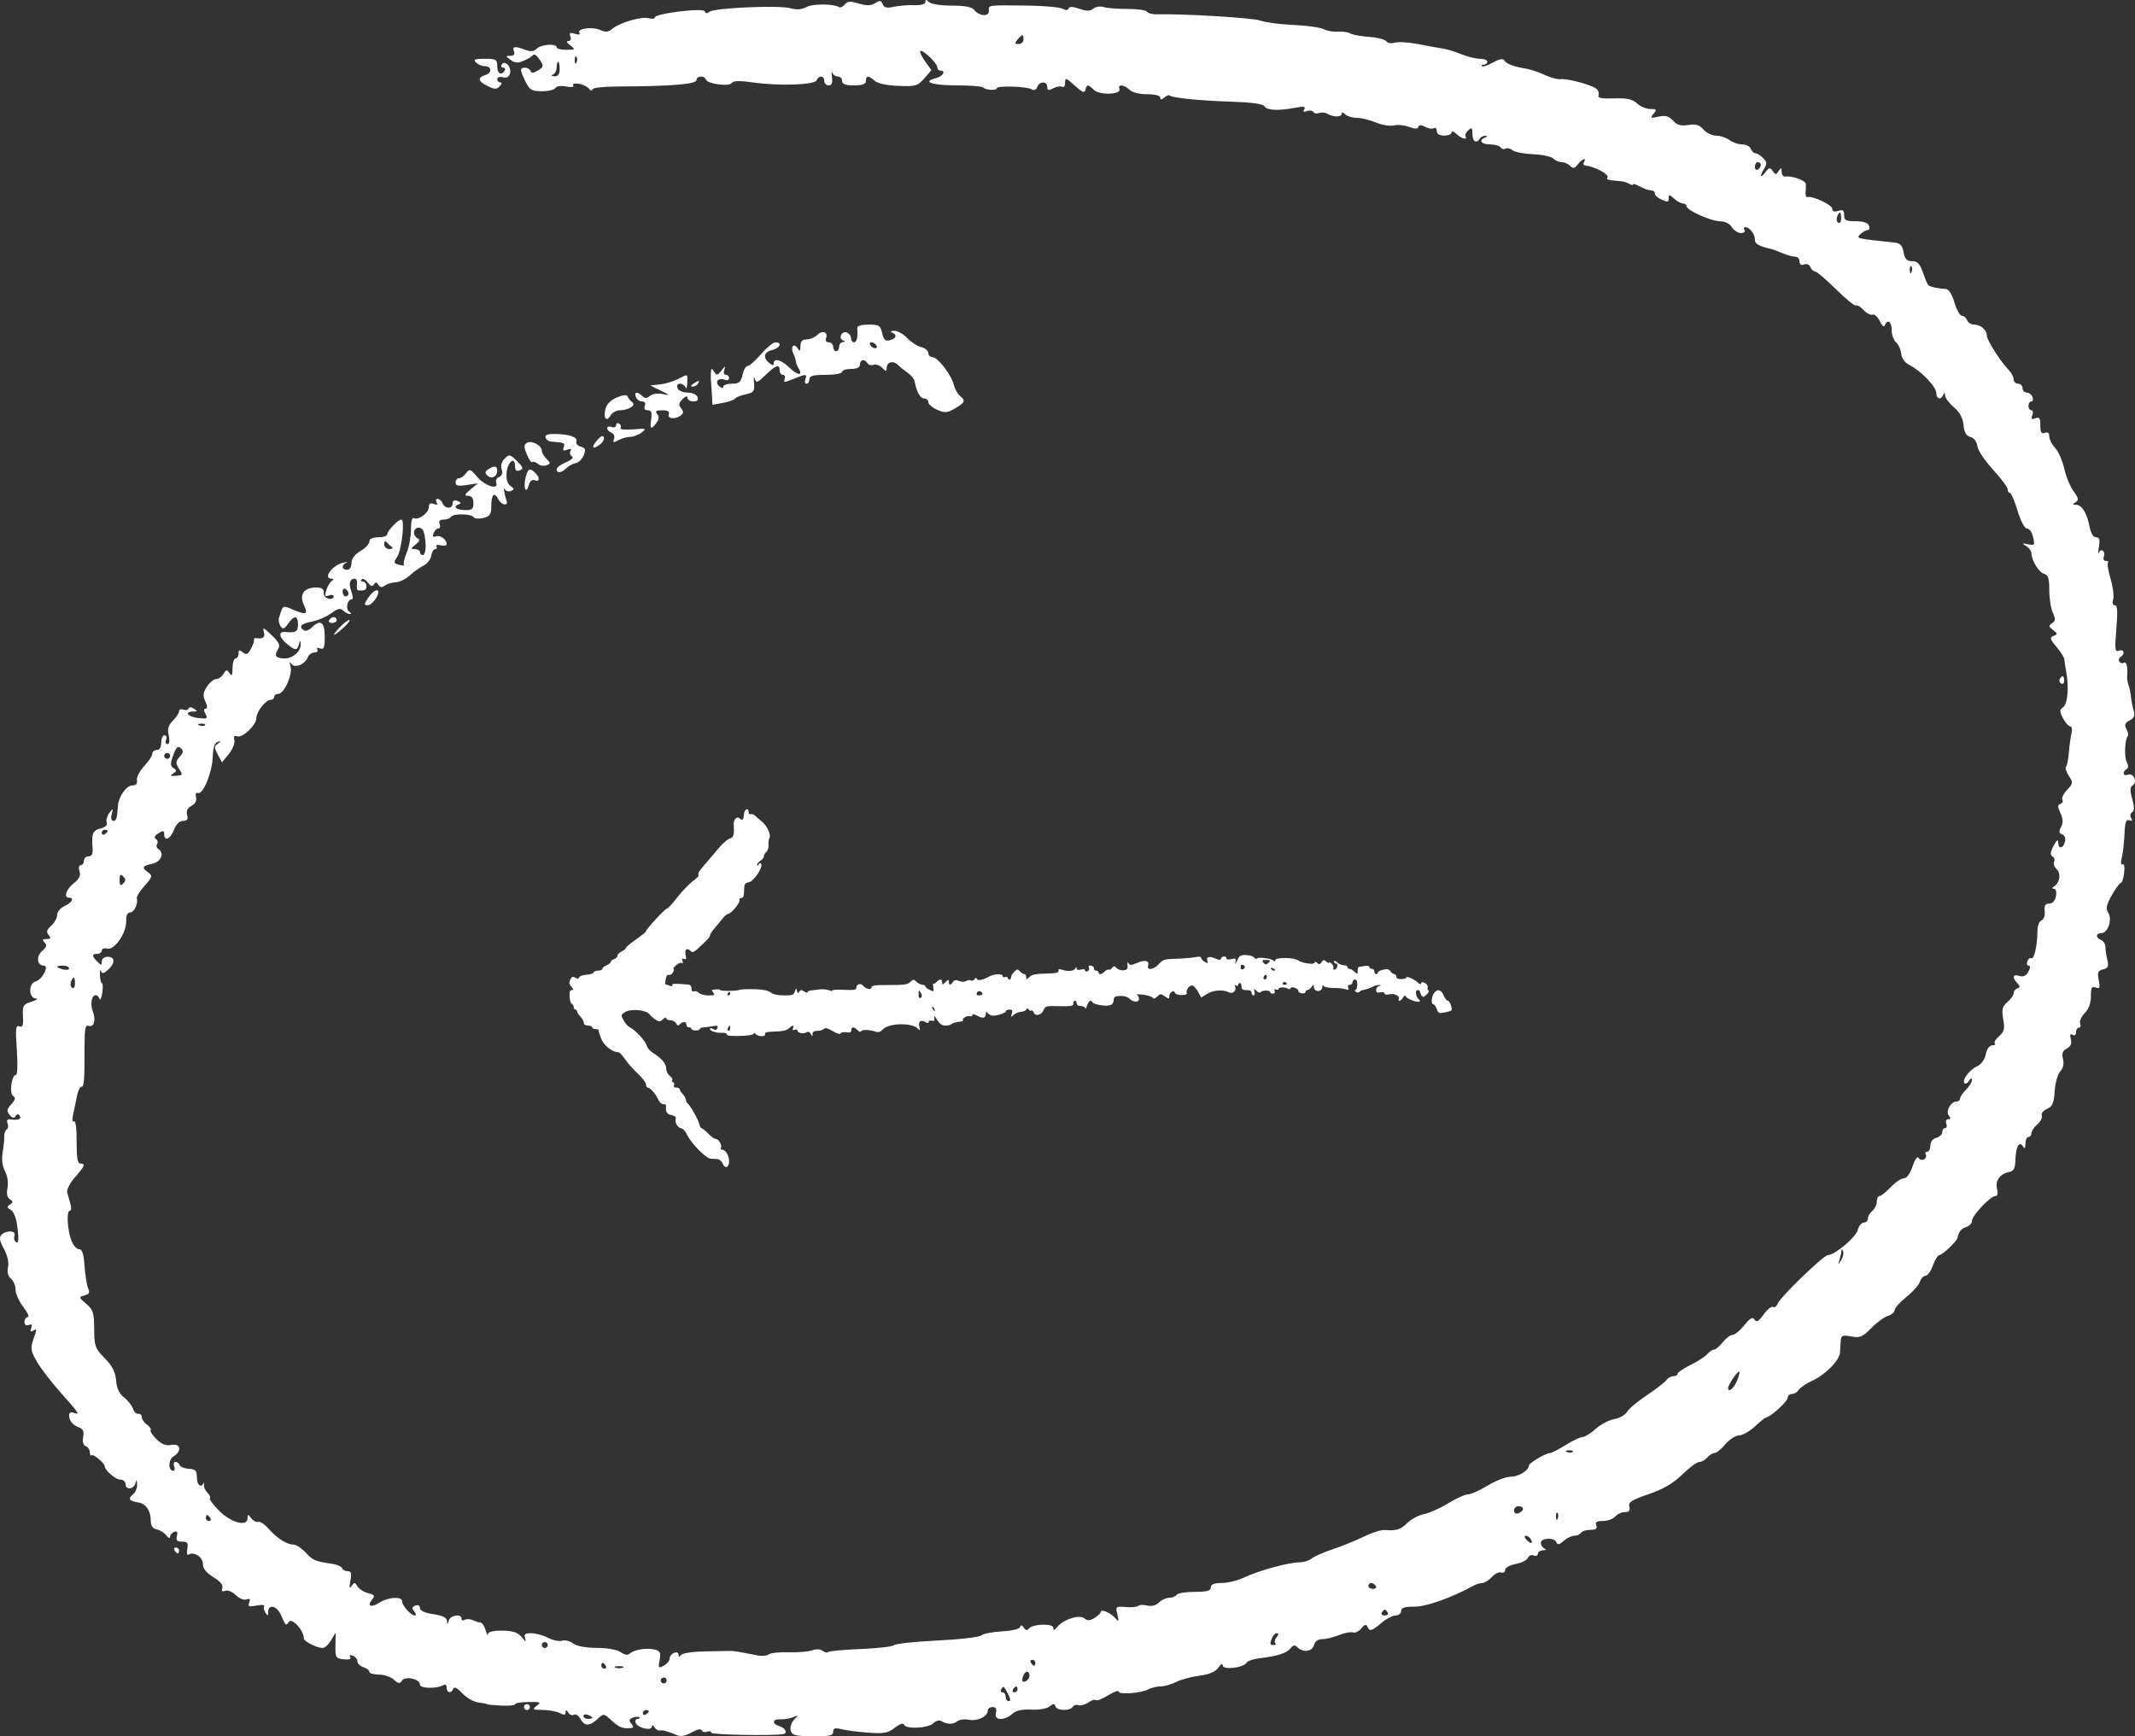 <svg width="75" height="61" viewBox="0 0 75 61" fill="none" xmlns="http://www.w3.org/2000/svg">
<rect x="0" y="0" width="75" height="61" fill="#333333" stroke="none"/>
<path fill-rule="evenodd" clip-rule="evenodd" d="M29.679 0.155C29.613 0.234 29.526 0.278 29.486 0.254C29.287 0.131 28.561 0.126 28.336 0.245C28.163 0.337 27.983 0.351 27.767 0.289C27.37 0.176 25.09 0.276 24.922 0.414C24.839 0.483 24.785 0.478 24.759 0.4C24.713 0.264 23.002 0.473 23.002 0.614C23.002 0.659 22.905 0.671 22.786 0.64C22.528 0.573 21.772 0.793 21.513 1.01C21.373 1.128 21.273 1.138 21.088 1.054C20.808 0.927 20.258 1.002 20.353 1.154C20.392 1.217 20.332 1.23 20.196 1.187C20.023 1.132 19.988 1.153 20.037 1.28C20.074 1.376 20.044 1.442 19.964 1.442C19.884 1.442 19.911 1.504 20.032 1.594C20.223 1.739 20.216 1.747 19.895 1.75C19.708 1.752 19.555 1.712 19.555 1.663C19.555 1.519 19.007 1.557 18.852 1.711C18.751 1.812 18.641 1.822 18.448 1.749C18.081 1.611 17.985 1.624 18.055 1.805C18.095 1.908 18.052 1.961 17.928 1.961C17.752 1.961 17.752 1.97 17.938 2.105C18.091 2.216 18.195 2.223 18.402 2.133C18.548 2.069 18.696 1.978 18.73 1.931C18.764 1.884 18.865 1.956 18.955 2.092C19.107 2.322 19.103 2.348 18.897 2.475C18.739 2.573 18.666 2.579 18.637 2.494C18.592 2.358 18.302 2.332 18.302 2.464C18.302 2.512 18.376 2.699 18.466 2.879C18.608 3.162 18.686 3.206 19.035 3.206C19.257 3.206 19.471 3.155 19.51 3.092C19.55 3.026 19.711 3.004 19.887 3.039C20.055 3.072 20.169 3.062 20.14 3.015C20.045 2.862 20.545 2.944 20.675 3.103C20.745 3.188 20.804 3.209 20.805 3.15C20.808 3.082 21.177 3.04 21.775 3.038C23.555 3.031 24.464 2.956 24.464 2.817C24.465 2.662 24.745 2.642 24.796 2.794C24.849 2.95 25.62 3.053 25.706 2.915C25.756 2.834 25.98 2.829 26.467 2.898C27.397 3.028 28.626 2.984 28.69 2.817C28.76 2.636 28.956 2.655 28.956 2.843C28.956 2.929 29.025 2.999 29.11 2.999C29.217 2.999 29.253 2.912 29.228 2.713C29.208 2.556 29.212 2.486 29.238 2.558C29.264 2.629 29.352 2.687 29.433 2.687C29.515 2.687 29.582 2.757 29.582 2.843C29.582 2.955 29.698 2.999 30 2.999C30.302 2.999 30.418 2.955 30.418 2.843C30.418 2.647 30.512 2.646 30.727 2.839C30.83 2.932 31.156 3.002 31.557 3.018C32.166 3.041 32.238 3.021 32.469 2.754L32.719 2.464L32.497 2.155C32.375 1.985 32.299 1.822 32.327 1.794C32.401 1.721 32.925 2.219 32.925 2.362C32.925 2.427 32.972 2.48 33.029 2.48C33.244 2.48 33.124 2.686 32.873 2.748C32.373 2.873 32.735 2.999 33.592 2.999C34.068 2.999 34.489 3.031 34.529 3.07C34.625 3.166 35.014 3.19 35.014 3.101C35.014 3.003 36.08 3.034 36.242 3.137C36.323 3.188 36.397 3.158 36.436 3.057C36.517 2.848 36.789 2.846 36.789 3.054C36.789 3.182 36.831 3.191 37.001 3.101C37.117 3.04 37.258 3.017 37.314 3.052C37.37 3.087 37.416 3.021 37.416 2.907C37.416 2.72 37.45 2.73 37.755 3.008C38.017 3.246 38.103 3.281 38.129 3.158C38.171 2.958 38.226 2.958 38.425 3.156C38.621 3.351 39.4 3.327 39.324 3.128C39.255 2.949 39.487 2.966 39.677 3.154C39.769 3.246 40.024 3.31 40.296 3.31C40.568 3.31 40.758 3.358 40.758 3.427C40.758 3.512 40.795 3.512 40.899 3.427C40.976 3.364 41.058 3.33 41.081 3.351C41.174 3.438 42.121 3.535 43.202 3.57C43.961 3.594 44.367 3.649 44.42 3.735C44.51 3.88 44.9 3.899 45.495 3.787C45.801 3.73 45.878 3.742 45.817 3.84C45.762 3.929 45.79 3.948 45.908 3.903C46.002 3.867 46.105 3.881 46.138 3.933C46.17 3.985 46.263 4.002 46.345 3.971C46.426 3.94 46.553 3.951 46.627 3.996C46.827 4.119 47.13 4.12 47.13 3.998C47.13 3.934 47.18 3.941 47.255 4.016C47.324 4.084 47.506 4.14 47.66 4.14C47.814 4.14 48.117 4.214 48.333 4.304C48.549 4.393 48.834 4.44 48.965 4.407C49.097 4.374 49.336 4.397 49.497 4.458C49.701 4.535 49.8 4.535 49.826 4.459C49.851 4.383 49.924 4.382 50.065 4.457C50.176 4.517 50.314 4.537 50.37 4.502C50.426 4.468 50.472 4.512 50.472 4.601C50.472 4.705 50.566 4.763 50.733 4.763C50.877 4.763 50.994 4.713 50.994 4.652C50.994 4.591 51.068 4.614 51.158 4.704C51.324 4.868 51.569 4.933 51.481 4.789C51.455 4.746 51.5 4.651 51.58 4.577C51.702 4.465 51.725 4.487 51.725 4.707C51.725 4.973 51.867 5.059 51.987 4.867C52.022 4.81 52.107 4.767 52.176 4.771C52.265 4.777 52.264 4.794 52.169 4.832C51.929 4.928 52.035 5.074 52.346 5.074C52.515 5.074 52.683 5.122 52.719 5.18C52.755 5.238 52.83 5.257 52.886 5.223C52.942 5.188 53.052 5.213 53.13 5.277C53.208 5.342 53.533 5.405 53.853 5.418C54.173 5.43 54.492 5.499 54.563 5.569C54.634 5.639 54.767 5.697 54.859 5.697C54.951 5.697 55.086 5.755 55.158 5.827C55.265 5.931 55.318 5.92 55.426 5.775C55.568 5.585 55.754 5.517 55.642 5.697C55.607 5.754 55.628 5.807 55.688 5.814C56.027 5.854 56.534 6.125 56.468 6.231C56.418 6.312 56.487 6.332 56.948 6.367C57.034 6.374 57.163 6.415 57.235 6.459C57.307 6.503 57.366 6.512 57.366 6.478C57.366 6.444 57.472 6.476 57.601 6.549C57.73 6.622 57.906 6.684 57.992 6.687C58.079 6.69 58.141 6.738 58.131 6.793C58.121 6.848 58.227 6.947 58.366 7.012C58.577 7.11 58.619 7.103 58.619 6.968C58.619 6.825 58.641 6.826 58.81 6.978C58.915 7.073 59.056 7.15 59.123 7.15C59.191 7.15 59.246 7.192 59.246 7.244C59.246 7.387 60.108 7.773 60.427 7.773C60.593 7.773 60.759 7.857 60.837 7.98C60.908 8.094 61.053 8.188 61.157 8.188C61.262 8.188 61.318 8.141 61.283 8.084C61.247 8.027 61.258 7.98 61.308 7.98C61.46 7.98 61.648 8.22 61.648 8.414C61.648 8.575 61.762 8.639 62.275 8.763C62.303 8.77 62.459 8.83 62.621 8.897C62.783 8.963 62.983 9.018 63.065 9.018C63.147 9.018 63.215 9.093 63.215 9.185C63.215 9.292 63.272 9.33 63.376 9.29C63.467 9.255 63.562 9.295 63.596 9.383C63.628 9.468 63.702 9.537 63.76 9.537C63.818 9.537 64.147 9.816 64.492 10.158C64.837 10.5 65.154 10.758 65.198 10.731C65.241 10.705 65.362 10.777 65.466 10.892C65.571 11.007 65.712 11.079 65.78 11.053C65.849 11.027 65.963 11.131 66.036 11.283C66.112 11.445 66.186 11.506 66.214 11.431C66.301 11.191 66.453 11.298 66.453 11.6C66.453 11.764 66.52 11.954 66.603 12.022C66.686 12.091 66.768 12.271 66.786 12.422C66.806 12.592 66.918 12.746 67.079 12.826C67.475 13.02 68.019 13.589 68.019 13.806C68.019 14.024 68.184 14.067 68.264 13.87C68.3 13.779 68.319 13.786 68.325 13.892C68.329 13.976 68.47 14.163 68.638 14.308C68.844 14.485 68.954 14.688 68.977 14.933C69.002 15.192 69.072 15.313 69.221 15.353C69.347 15.386 69.442 15.513 69.461 15.671C69.478 15.816 69.725 16.187 70.009 16.496C70.293 16.805 70.526 17.116 70.526 17.189C70.526 17.261 70.563 17.32 70.608 17.32C70.652 17.32 70.772 17.601 70.875 17.943C70.981 18.297 71.121 18.566 71.199 18.566C71.275 18.566 71.366 18.671 71.4 18.799C71.496 19.152 71.485 19.173 71.231 19.12C71.024 19.076 71.018 19.084 71.179 19.186C71.279 19.25 71.362 19.361 71.362 19.432C71.362 19.682 71.624 20.112 71.806 20.159C71.949 20.197 71.989 20.319 71.989 20.73C71.989 21.018 72.045 21.376 72.113 21.526C72.215 21.747 72.21 21.816 72.087 21.896C71.959 21.98 71.964 22.015 72.122 22.136C72.29 22.263 72.291 22.284 72.139 22.341C71.994 22.397 72.008 22.451 72.241 22.725C72.389 22.901 72.514 23.099 72.518 23.166C72.522 23.233 72.551 23.428 72.583 23.599C72.684 24.144 72.634 24.73 72.476 24.845C72.344 24.94 72.344 24.992 72.473 25.237C72.555 25.392 72.668 25.519 72.725 25.519C72.782 25.519 72.802 25.624 72.771 25.752C72.74 25.881 72.698 26.186 72.678 26.431C72.659 26.675 72.612 26.905 72.576 26.941C72.54 26.977 72.585 27.12 72.676 27.259C72.831 27.494 72.828 27.526 72.613 27.752C72.487 27.885 72.413 28.04 72.448 28.097C72.483 28.153 72.454 28.219 72.382 28.242C72.278 28.277 72.278 28.343 72.382 28.569C72.475 28.772 72.481 28.909 72.402 29.055C72.319 29.21 72.328 29.271 72.442 29.315C72.531 29.349 72.57 29.455 72.539 29.573C72.473 29.823 72.302 29.837 72.301 29.592C72.301 29.472 72.247 29.513 72.141 29.714C72.024 29.937 72.014 30.037 72.103 30.091C72.17 30.132 72.194 30.214 72.158 30.273C72.121 30.332 72.162 30.45 72.248 30.536C72.41 30.697 72.362 31.005 72.153 31.147C72.074 31.201 72.075 31.224 72.157 31.225C72.224 31.226 72.252 31.336 72.223 31.486C72.192 31.648 72.103 31.746 71.986 31.746C71.846 31.746 71.806 31.814 71.828 32.013C71.845 32.167 71.796 32.304 71.714 32.336C71.633 32.367 71.571 32.538 71.571 32.73C71.571 33.211 71.455 33.723 71.36 33.664C71.316 33.637 71.252 33.685 71.219 33.77C71.186 33.855 71.207 33.925 71.264 33.925C71.331 33.925 71.328 34.002 71.255 34.138C71.175 34.285 71.078 34.33 70.938 34.286C70.707 34.213 70.672 34.336 70.866 34.54C70.97 34.65 70.97 34.687 70.866 34.725C70.794 34.751 70.735 34.828 70.735 34.896C70.735 34.965 70.638 35.103 70.518 35.205C70.338 35.358 70.313 35.46 70.371 35.804C70.43 36.147 70.405 36.25 70.225 36.405C70.105 36.508 70.038 36.623 70.076 36.66C70.113 36.697 70.071 36.727 69.982 36.727C69.887 36.727 69.796 36.854 69.758 37.039C69.721 37.227 69.598 37.396 69.452 37.462C69.184 37.583 68.908 37.956 69.01 38.057C69.046 38.093 69.119 38.053 69.172 37.969C69.238 37.866 69.27 37.858 69.271 37.946C69.272 38.018 69.179 38.169 69.064 38.284C68.949 38.398 68.855 38.538 68.855 38.595C68.855 38.652 68.802 38.699 68.736 38.699C68.531 38.699 68.336 39.045 68.459 39.191C68.536 39.284 68.53 39.322 68.439 39.322C68.368 39.322 68.337 39.391 68.371 39.477C68.404 39.563 68.385 39.633 68.33 39.633C68.274 39.633 68.228 39.697 68.228 39.776C68.228 39.855 68.134 39.944 68.019 39.974C67.894 40.007 67.811 40.116 67.811 40.246C67.811 40.365 67.761 40.463 67.7 40.463C67.639 40.463 67.616 40.507 67.649 40.56C67.683 40.613 67.656 40.689 67.592 40.729C67.527 40.768 67.44 40.747 67.399 40.68C67.355 40.609 67.268 40.73 67.185 40.978C67.1 41.234 66.981 41.397 66.88 41.397C66.788 41.397 66.58 41.537 66.418 41.708C66.255 41.88 66.079 42.02 66.026 42.02C65.974 42.02 65.93 42.107 65.93 42.215C65.93 42.322 65.86 42.468 65.774 42.539C65.688 42.61 65.617 42.732 65.617 42.811C65.617 42.889 65.552 42.954 65.472 42.954C65.392 42.954 65.297 43.071 65.261 43.214C65.197 43.468 64.451 44.095 64.214 44.095C64.061 44.095 62.54 45.565 62.449 45.8C62.411 45.897 62.337 45.95 62.284 45.917C62.23 45.884 62.082 46.002 61.956 46.179C61.78 46.425 61.703 46.468 61.635 46.362C61.566 46.256 61.481 46.303 61.276 46.56C61.127 46.745 60.943 46.897 60.865 46.897C60.787 46.897 60.631 47.014 60.518 47.157C60.405 47.3 60.266 47.416 60.21 47.416C60.153 47.416 60.049 47.486 59.978 47.57C59.907 47.655 59.643 47.827 59.391 47.952C59.139 48.077 58.932 48.218 58.932 48.265C58.932 48.312 58.864 48.35 58.781 48.35C58.698 48.35 58.592 48.409 58.546 48.48C58.5 48.551 58.19 48.792 57.857 49.015C57.524 49.238 57.206 49.504 57.151 49.607C57.095 49.71 56.893 49.824 56.701 49.859C56.51 49.895 56.218 50.049 56.053 50.201C55.888 50.353 55.679 50.483 55.589 50.488C55.499 50.494 55.228 50.623 54.988 50.774C54.747 50.925 54.506 51.048 54.452 51.048C54.31 51.048 53.712 51.399 53.711 51.482C53.709 51.657 53.354 51.879 53.078 51.879C52.91 51.879 52.544 52.019 52.264 52.19C51.984 52.361 51.671 52.501 51.569 52.501C51.467 52.501 51.151 52.644 50.867 52.817C50.583 52.991 50.202 53.161 50.02 53.196C49.838 53.231 49.577 53.369 49.44 53.503C49.193 53.744 49.06 53.785 48.637 53.753C48.518 53.744 48.189 53.849 47.906 53.987C47.623 54.125 47.132 54.324 46.816 54.429C46.501 54.534 46.168 54.68 46.077 54.754C45.986 54.828 45.797 54.888 45.655 54.888C45.281 54.888 44.22 55.176 43.728 55.412C43.495 55.523 43.131 55.615 42.919 55.615C42.646 55.615 42.534 55.66 42.534 55.77C42.534 55.89 42.401 55.926 41.966 55.926C41.653 55.926 41.368 55.973 41.333 56.03C41.297 56.087 41.181 56.134 41.073 56.134C40.966 56.134 40.803 56.208 40.711 56.3C40.606 56.404 40.452 56.443 40.301 56.406C40.167 56.372 40.025 56.378 39.985 56.418C39.945 56.458 39.748 56.477 39.548 56.459C39.197 56.43 39.186 56.439 39.252 56.722C39.312 56.979 39.303 56.995 39.178 56.849C39.019 56.663 38.669 56.513 38.669 56.631C38.669 56.672 38.572 56.767 38.452 56.841C38.285 56.945 38.201 56.948 38.087 56.853C37.914 56.711 37.346 56.897 37.132 57.167C37.037 57.286 37.004 57.292 37.002 57.189C36.998 57.025 36.26 57.051 36.137 57.22C36.085 57.291 36.027 57.279 35.966 57.186C35.903 57.087 35.862 57.081 35.834 57.164C35.812 57.231 35.532 57.297 35.201 57.314C34.875 57.33 34.547 57.394 34.472 57.456C34.397 57.518 33.702 57.599 32.928 57.636C32.154 57.673 31.469 57.746 31.405 57.799C31.341 57.851 30.809 57.913 30.222 57.935C29.635 57.958 29.127 58.005 29.091 58.04C29.056 58.075 28.97 58.056 28.9 57.999C28.823 57.935 28.674 57.928 28.525 57.981C28.388 58.029 28.018 58.059 27.702 58.048C27.386 58.037 27.074 58.071 27.008 58.123C26.942 58.175 26.754 58.19 26.59 58.156C25.945 58.025 25.764 57.996 25.613 58.001C25.527 58.004 25.128 58.012 24.726 58.019C24.322 58.026 23.96 58.083 23.918 58.147C23.864 58.227 23.84 58.223 23.839 58.135C23.838 58.065 23.767 58.035 23.681 58.068C23.595 58.101 23.524 58.191 23.524 58.269C23.524 58.346 23.431 58.459 23.318 58.52C23.129 58.62 23.116 58.603 23.172 58.326C23.22 58.089 23.191 58.01 23.039 57.963C22.775 57.882 22.313 57.942 22.146 58.079C22.046 58.162 21.955 58.153 21.807 58.045C21.686 57.958 21.348 57.897 20.972 57.895C20.581 57.893 20.261 57.833 20.135 57.739C20.023 57.654 19.849 57.612 19.749 57.643C19.648 57.675 19.425 57.629 19.253 57.54C19.08 57.452 18.814 57.379 18.662 57.379C18.442 57.379 18.398 57.417 18.449 57.561C18.497 57.696 18.467 57.685 18.329 57.519C18.19 57.35 18.025 57.294 17.649 57.289C17.332 57.285 17.149 57.328 17.143 57.409C17.137 57.478 17.1 57.418 17.06 57.275C17.02 57.133 16.942 57.012 16.887 57.007C16.832 57.002 16.707 56.963 16.61 56.92C16.512 56.877 16.383 56.872 16.323 56.909C16.262 56.946 16.213 56.927 16.213 56.866C16.213 56.681 15.814 56.745 15.763 56.938C15.722 57.093 15.713 57.094 15.703 56.95C15.694 56.831 15.55 56.759 15.221 56.71C14.92 56.665 14.751 56.587 14.751 56.494C14.751 56.406 14.688 56.372 14.591 56.408C14.469 56.455 14.46 56.502 14.552 56.613C14.618 56.692 14.627 56.756 14.571 56.756C14.435 56.756 14.124 56.407 14.124 56.255C14.124 56.077 13.636 56.107 13.334 56.303C13.04 56.495 12.879 56.426 13.074 56.192C13.181 56.064 13.157 56.027 12.931 55.971C12.781 55.934 12.614 55.826 12.558 55.733C12.469 55.583 12.444 55.582 12.351 55.719C12.273 55.832 12.262 55.783 12.309 55.537C12.36 55.274 12.339 55.2 12.213 55.2C12.125 55.2 12.037 55.152 12.017 55.094C11.998 55.036 11.841 54.967 11.669 54.941C11.059 54.849 10.998 54.823 10.739 54.546C10.596 54.392 10.405 54.266 10.315 54.266C10.079 54.266 9.735 54.049 9.443 53.717C9.303 53.557 9.136 53.444 9.071 53.466C9.007 53.488 8.897 53.431 8.827 53.341C8.71 53.19 8.699 53.19 8.696 53.341C8.69 53.649 8.126 53.502 7.704 53.083C7.49 52.87 7.34 52.669 7.372 52.638C7.403 52.606 7.363 52.515 7.282 52.434C7.201 52.354 7.149 52.231 7.166 52.161C7.182 52.091 7.176 52.069 7.152 52.112C7.053 52.29 6.917 52.17 6.917 51.905C6.917 51.667 6.869 51.617 6.633 51.603C6.477 51.594 6.332 51.535 6.311 51.473C6.29 51.411 6.225 51.36 6.166 51.36C6.107 51.36 6.086 51.43 6.119 51.516C6.152 51.601 6.139 51.671 6.09 51.671C5.902 51.671 5.906 51.285 6.096 51.168C6.399 50.979 6.348 50.702 6.021 50.764C5.828 50.801 5.678 50.742 5.493 50.558C5.35 50.416 5.259 50.275 5.29 50.243C5.322 50.212 5.266 50.128 5.166 50.055C5.066 49.983 4.983 49.861 4.98 49.786C4.978 49.71 4.922 49.658 4.856 49.671C4.79 49.684 4.707 49.604 4.672 49.492C4.636 49.381 4.495 49.202 4.359 49.096C4.188 48.963 4.1 48.774 4.077 48.496C4.054 48.199 3.947 47.991 3.679 47.718C3.341 47.374 3.313 47.296 3.309 46.694C3.306 46.12 3.272 46.014 3.029 45.806C2.762 45.578 2.76 45.567 2.968 45.513C3.132 45.47 3.164 45.412 3.099 45.269C3.051 45.166 2.994 44.813 2.971 44.484C2.941 44.054 2.888 43.888 2.78 43.888C2.697 43.888 2.578 43.759 2.514 43.602C2.368 43.24 2.325 42.539 2.45 42.539C2.502 42.539 2.514 42.434 2.477 42.305C2.44 42.177 2.388 41.994 2.361 41.898C2.334 41.801 2.452 41.568 2.63 41.366C2.979 40.972 3.015 40.878 2.818 40.878C2.724 40.878 2.688 40.657 2.692 40.107C2.695 39.648 2.657 39.36 2.599 39.396C2.54 39.432 2.528 39.334 2.568 39.155C2.606 38.99 2.665 38.703 2.701 38.517C2.737 38.332 2.809 38.18 2.861 38.18C2.957 38.18 2.972 37.979 2.971 36.694C2.97 36.153 3.002 35.999 3.107 36.039C3.297 36.111 3.38 35.842 3.261 35.533C3.16 35.269 3.218 34.963 3.368 34.963C3.415 34.963 3.473 35.021 3.497 35.093C3.522 35.164 3.565 35.071 3.592 34.885C3.62 34.699 3.616 34.548 3.583 34.547C3.55 34.547 3.517 34.419 3.51 34.262C3.503 34.105 3.519 34.038 3.547 34.113C3.585 34.218 3.641 34.209 3.795 34.071C4.053 33.839 4.047 33.614 3.784 33.614C3.663 33.614 3.575 33.683 3.575 33.777C3.575 33.922 3.557 33.922 3.418 33.784C3.22 33.587 3.22 33.51 3.418 33.51C3.504 33.51 3.575 33.458 3.575 33.394C3.575 33.33 3.661 33.3 3.766 33.328C4.019 33.393 4.445 32.779 4.433 32.365C4.428 32.169 4.476 32.057 4.567 32.057C4.712 32.057 4.86 31.748 4.806 31.562C4.789 31.506 4.912 31.307 5.079 31.12C5.352 30.812 5.364 30.767 5.209 30.654C4.967 30.478 4.992 30.423 5.35 30.345C5.665 30.276 5.788 29.966 5.558 29.825C5.499 29.789 5.482 29.711 5.519 29.651C5.556 29.592 5.535 29.512 5.472 29.473C5.4 29.429 5.433 29.357 5.563 29.276C5.733 29.171 5.768 29.176 5.768 29.306C5.768 29.576 5.99 29.477 6.114 29.151C6.188 28.956 6.306 28.84 6.43 28.84C6.577 28.84 6.614 28.786 6.573 28.631C6.536 28.49 6.587 28.385 6.727 28.311C6.859 28.241 6.918 28.129 6.887 28.008C6.856 27.894 6.884 27.834 6.955 27.86C7.134 27.923 7.452 27.146 7.473 26.593C7.486 26.26 7.541 26.093 7.648 26.064C7.784 26.028 7.784 26.036 7.653 26.127C7.521 26.218 7.521 26.268 7.65 26.508L7.798 26.784L8.039 26.488C8.172 26.326 8.259 26.108 8.233 26.004C8.201 25.876 8.232 25.831 8.327 25.867C8.514 25.939 9.006 25.476 9.006 25.228C9.006 25.004 9.337 24.585 9.514 24.585C9.58 24.585 9.633 24.538 9.633 24.481C9.633 24.424 9.698 24.377 9.778 24.377C9.981 24.377 10.286 23.694 10.207 23.415C10.161 23.254 10.171 23.226 10.239 23.324C10.356 23.491 10.719 23.34 10.818 23.083C10.852 22.996 10.954 22.924 11.046 22.924C11.137 22.924 11.183 22.878 11.148 22.822C11.111 22.763 11.153 22.745 11.246 22.781C11.378 22.831 11.408 22.754 11.408 22.365C11.408 21.849 11.254 21.744 10.947 22.049C10.857 22.138 10.736 22.182 10.678 22.146C10.475 22.022 10.576 21.909 10.953 21.839C11.162 21.8 11.467 21.669 11.632 21.548C11.864 21.377 11.96 21.355 12.057 21.451C12.125 21.52 12.231 21.575 12.291 21.574C12.351 21.573 12.34 21.534 12.267 21.488C12.127 21.399 12.199 21.056 12.357 21.056C12.407 21.056 12.402 20.936 12.345 20.788C12.238 20.509 12.286 20.33 12.466 20.33C12.523 20.33 12.556 20.421 12.538 20.533C12.52 20.644 12.54 20.738 12.584 20.74C12.825 20.755 12.871 20.731 12.871 20.589C12.871 20.504 12.816 20.434 12.749 20.434C12.682 20.434 12.662 20.399 12.705 20.356C12.748 20.313 12.845 20.363 12.921 20.466C13.019 20.598 13.082 20.618 13.135 20.532C13.191 20.442 13.232 20.446 13.294 20.546C13.352 20.639 13.419 20.648 13.516 20.575C13.592 20.517 13.766 20.465 13.903 20.457C14.039 20.45 14.261 20.342 14.395 20.217C14.529 20.092 14.746 19.937 14.877 19.872C15.009 19.807 15.131 19.65 15.15 19.523C15.168 19.396 15.23 19.292 15.287 19.292C15.343 19.292 15.364 19.25 15.331 19.198C15.299 19.146 15.367 19.128 15.482 19.158C15.597 19.188 15.691 19.17 15.691 19.117C15.691 18.952 15.462 18.787 15.311 18.845C15.211 18.883 15.186 18.848 15.231 18.733C15.266 18.641 15.342 18.566 15.4 18.566C15.457 18.566 15.477 18.496 15.444 18.41C15.404 18.305 15.449 18.254 15.583 18.254C15.693 18.254 15.81 18.211 15.843 18.157C15.92 18.035 16.558 18.046 16.641 18.172C16.675 18.224 16.828 18.235 16.98 18.197C17.209 18.14 17.258 18.069 17.258 17.793C17.258 17.366 17.364 17.26 17.509 17.543C17.619 17.757 17.872 17.79 17.793 17.58C17.722 17.39 17.672 17.058 17.733 17.185C17.766 17.253 17.862 17.282 17.946 17.25C18.077 17.2 18.075 17.174 17.931 17.07C17.82 16.989 17.775 16.83 17.798 16.597C17.835 16.216 18.093 16.021 18.093 16.374C18.093 16.526 18.141 16.569 18.259 16.524C18.399 16.471 18.384 16.42 18.163 16.201C17.919 15.959 17.888 15.952 17.729 16.111C17.622 16.217 17.582 16.361 17.623 16.49C17.667 16.627 17.635 16.719 17.532 16.759C17.446 16.791 17.4 16.882 17.43 16.96C17.533 17.228 17.036 17.076 16.766 16.757C16.526 16.473 16.492 16.462 16.373 16.624C16.301 16.722 16.189 16.801 16.123 16.801C16.058 16.801 16.004 16.869 16.004 16.951C16.004 17.064 16.096 17.085 16.396 17.039L16.788 16.978L16.526 17.198C16.311 17.378 16.298 17.418 16.448 17.421C16.571 17.423 16.631 17.507 16.631 17.677C16.631 17.89 16.582 17.928 16.317 17.92C16.004 17.911 15.894 17.789 16.129 17.711C16.208 17.685 16.188 17.644 16.077 17.602C15.96 17.557 15.9 17.586 15.9 17.687C15.9 17.887 15.626 17.884 15.549 17.683C15.515 17.598 15.437 17.528 15.374 17.528C15.312 17.528 15.295 17.582 15.336 17.649C15.387 17.731 15.355 17.749 15.238 17.704C15.117 17.658 15.064 17.693 15.064 17.817C15.064 18.021 14.69 18.293 14.538 18.2C14.479 18.164 14.437 18.331 14.437 18.599C14.437 18.852 14.369 19.222 14.285 19.422C14.201 19.621 14.159 19.811 14.191 19.843C14.223 19.875 14.149 19.875 14.027 19.843C13.824 19.79 13.817 19.765 13.953 19.56C14.111 19.32 14.23 18.254 14.098 18.254C13.983 18.254 13.602 18.653 13.602 18.773C13.602 18.83 13.461 18.877 13.289 18.877C13.085 18.877 12.975 18.93 12.975 19.027C12.975 19.109 12.834 19.259 12.662 19.36C12.459 19.479 12.348 19.628 12.348 19.782C12.348 19.923 12.285 20.018 12.192 20.018C12.002 20.018 11.985 19.851 12.166 19.769C12.238 19.736 12.179 19.739 12.036 19.775C11.659 19.87 11.337 20.328 11.643 20.331C11.735 20.333 11.739 20.356 11.658 20.409C11.593 20.451 11.506 20.598 11.463 20.735C11.399 20.938 11.415 20.972 11.553 20.92C11.646 20.884 11.722 20.904 11.722 20.963C11.722 21.023 11.64 21.055 11.539 21.034C11.438 21.013 11.363 20.916 11.371 20.819C11.381 20.691 11.305 20.641 11.096 20.641C10.685 20.641 10.508 20.883 10.666 21.229C10.83 21.585 10.773 21.618 10.318 21.429C9.912 21.26 9.943 21.243 9.799 21.714C9.776 21.791 9.801 21.919 9.856 22C9.937 22.119 9.985 22.104 10.12 21.913C10.336 21.607 10.468 21.616 10.468 21.938C10.468 22.193 10.389 22.24 10.024 22.203C9.77 22.178 9.796 22.387 10.077 22.619C10.371 22.863 10.441 22.866 10.501 22.639C10.543 22.477 10.55 22.476 10.561 22.632C10.578 22.873 10.292 23.132 10.008 23.132C9.692 23.132 9.622 23.043 9.76 22.822C9.855 22.672 9.815 22.58 9.537 22.31C9.268 22.049 9.212 22.025 9.266 22.193C9.328 22.39 9.241 22.459 8.98 22.418C8.937 22.411 8.912 22.44 8.924 22.483C8.936 22.526 8.886 22.669 8.812 22.801C8.704 22.994 8.649 23.017 8.529 22.918C8.41 22.82 8.379 22.829 8.379 22.964C8.379 23.056 8.332 23.132 8.275 23.132C8.218 23.132 8.17 23.284 8.169 23.469C8.168 23.729 8.143 23.771 8.063 23.651C7.971 23.515 7.944 23.518 7.85 23.677C7.791 23.777 7.675 23.858 7.593 23.858C7.511 23.858 7.366 23.977 7.27 24.122C7.131 24.333 7.12 24.437 7.213 24.641C7.289 24.806 7.293 24.896 7.225 24.896C7.155 24.896 7.153 24.96 7.219 25.082C7.307 25.247 7.278 25.263 6.961 25.226C6.596 25.184 6.456 25.001 6.787 24.998C6.943 24.997 6.946 24.982 6.813 24.898C6.72 24.839 6.643 24.838 6.623 24.894C6.605 24.946 6.523 24.963 6.44 24.931C6.358 24.9 6.29 24.926 6.29 24.989C6.29 25.052 6.193 25.2 6.075 25.318C5.912 25.48 5.876 25.607 5.926 25.837C5.967 26.023 5.951 26.142 5.884 26.142C5.824 26.142 5.802 26.071 5.835 25.986C5.868 25.9 5.843 25.83 5.779 25.83C5.716 25.83 5.664 25.947 5.664 26.09C5.664 26.251 5.605 26.349 5.507 26.349C5.421 26.349 5.35 26.408 5.35 26.48C5.35 26.552 5.222 26.749 5.064 26.917C4.907 27.086 4.792 27.307 4.81 27.409C4.831 27.533 4.776 27.594 4.644 27.594C4.443 27.594 4.165 27.989 4.144 28.305C4.114 28.757 4.089 28.84 3.98 28.84C3.912 28.84 3.888 28.744 3.923 28.606C3.979 28.387 3.973 28.384 3.838 28.564C3.759 28.67 3.718 28.82 3.748 28.897C3.782 28.986 3.702 29.064 3.532 29.106C3.258 29.174 3.212 29.287 3.252 29.8C3.268 29.999 3.226 30.085 3.111 30.085C3.022 30.085 2.948 30.155 2.948 30.241C2.948 30.326 2.898 30.396 2.837 30.396C2.772 30.396 2.753 30.485 2.793 30.608C2.842 30.762 2.787 30.878 2.591 31.031C2.323 31.241 2.226 31.538 2.426 31.538C2.623 31.538 2.53 31.712 2.269 31.831C2.126 31.895 2.008 32.036 2.008 32.142C2.008 32.249 1.914 32.42 1.8 32.524C1.64 32.667 1.619 32.744 1.708 32.851C1.799 32.96 1.782 32.991 1.634 32.991C1.49 32.991 1.473 33.02 1.566 33.112C1.658 33.204 1.638 33.275 1.48 33.411C1.262 33.599 1.299 33.925 1.539 33.925C1.741 33.925 1.484 34.42 1.251 34.481C1 34.546 1 35.063 1.251 35.077C1.351 35.083 1.287 35.135 1.109 35.192C0.811 35.287 0.786 35.331 0.807 35.706C0.825 36.026 0.797 36.103 0.679 36.058C0.552 36.009 0.538 36.139 0.591 36.883C0.626 37.377 0.613 37.765 0.561 37.765C0.405 37.765 0.318 38.416 0.462 38.504C0.557 38.562 0.541 38.636 0.397 38.794C0.236 38.971 0.226 39.033 0.339 39.169C0.437 39.285 0.496 39.297 0.55 39.212C0.604 39.125 0.644 39.123 0.696 39.207C0.766 39.32 0.633 39.365 0.349 39.326C0.258 39.313 0.227 39.366 0.266 39.466C0.3 39.554 0.286 39.652 0.235 39.683C0.183 39.715 0.145 39.822 0.15 39.92C0.155 40.019 0.129 40.271 0.093 40.481C0.051 40.725 0.08 40.964 0.176 41.147C0.263 41.313 0.299 41.558 0.263 41.736C0.223 41.938 0.251 42.072 0.348 42.134C0.471 42.213 0.471 42.242 0.35 42.319C0.233 42.394 0.238 42.428 0.379 42.506C0.489 42.567 0.575 42.802 0.617 43.157C0.664 43.553 0.65 43.692 0.567 43.641C0.503 43.602 0.477 43.501 0.509 43.417C0.581 43.233 0.229 43.206 0.052 43.382C-0.036 43.47 -0.014 43.596 0.137 43.875C0.263 44.108 0.318 44.354 0.282 44.52C0.244 44.694 0.28 44.836 0.385 44.922C0.473 44.995 0.546 45.169 0.546 45.308C0.546 45.448 0.669 45.722 0.819 45.918C0.97 46.114 1.04 46.275 0.976 46.275C0.912 46.275 0.859 46.35 0.859 46.441C0.859 46.544 0.917 46.586 1.01 46.55C1.117 46.51 1.143 46.543 1.097 46.66C1.054 46.772 1.073 46.803 1.155 46.753C1.305 46.66 1.305 46.681 1.162 47.089C1.063 47.371 1.083 47.475 1.309 47.859C1.453 48.103 1.834 48.595 2.155 48.953C2.778 49.647 2.829 49.727 2.583 49.633C2.49 49.598 2.426 49.631 2.427 49.714C2.43 49.914 2.552 50.066 2.777 50.149C2.92 50.202 2.958 50.293 2.921 50.487C2.888 50.656 2.922 50.774 3.013 50.808C3.092 50.838 3.157 50.936 3.157 51.025C3.157 51.114 3.184 51.16 3.218 51.126C3.276 51.069 3.679 51.408 3.679 51.514C3.679 51.654 4.062 51.983 4.225 51.983C4.327 51.983 4.41 52.053 4.41 52.138C4.41 52.355 4.698 52.334 4.756 52.112C4.794 51.968 4.806 51.976 4.816 52.151C4.823 52.273 4.757 52.431 4.669 52.504C4.483 52.657 4.535 52.735 4.854 52.784C5.126 52.825 5.296 53.075 5.297 53.433C5.298 53.606 5.366 53.704 5.504 53.731C5.618 53.753 5.769 53.847 5.841 53.941C5.912 54.034 5.972 54.057 5.974 53.991C5.976 53.926 6.042 53.848 6.122 53.818C6.224 53.779 6.251 53.822 6.214 53.962C6.174 54.115 6.216 54.162 6.395 54.162C6.587 54.162 6.619 54.208 6.579 54.418C6.552 54.559 6.57 54.65 6.62 54.619C6.813 54.5 7.126 54.698 7.126 54.939C7.126 55.106 7.242 55.254 7.498 55.411C7.742 55.561 7.849 55.693 7.81 55.794C7.768 55.902 7.799 55.931 7.911 55.888C8 55.854 8.165 55.921 8.285 56.04C8.406 56.16 8.57 56.227 8.66 56.192C8.777 56.148 8.802 56.178 8.755 56.301C8.7 56.444 8.742 56.461 9.009 56.408C9.186 56.373 9.307 56.381 9.279 56.426C9.252 56.47 9.272 56.575 9.325 56.658C9.404 56.782 9.421 56.777 9.422 56.627C9.425 56.343 9.728 56.414 9.865 56.73C10.032 57.116 10.05 57.133 10.141 56.986C10.249 56.812 10.677 57.278 10.677 57.57C10.677 57.668 11.14 57.898 11.337 57.898C11.407 57.898 11.539 57.777 11.629 57.629L11.793 57.359L11.784 57.81C11.775 58.232 11.793 58.263 12.072 58.295C12.264 58.317 12.346 58.289 12.302 58.218C12.26 58.151 12.296 58.132 12.395 58.17C12.484 58.204 12.557 58.293 12.557 58.369C12.557 58.445 12.651 58.536 12.766 58.572C12.881 58.609 12.975 58.682 12.975 58.735C12.975 58.788 13.124 58.832 13.306 58.832C13.489 58.832 13.726 58.912 13.835 59.009C13.996 59.154 14.049 59.161 14.119 59.047C14.229 58.872 14.751 58.984 14.751 59.183C14.751 59.325 15.356 59.337 15.582 59.198C15.642 59.161 15.691 59.204 15.691 59.293C15.691 59.485 15.864 59.51 15.925 59.326C15.953 59.245 16.067 59.304 16.238 59.487C16.387 59.647 16.642 59.792 16.805 59.812C16.968 59.831 17.101 59.857 17.101 59.871C17.101 59.884 17.324 59.907 17.597 59.921C17.87 59.935 18.093 59.915 18.093 59.875C18.093 59.835 18.307 59.799 18.568 59.795C18.99 59.789 19.022 59.803 18.855 59.929C18.686 60.057 18.707 60.071 19.066 60.074C19.285 60.076 19.556 60.126 19.667 60.185C19.818 60.265 19.869 60.258 19.87 60.159C19.872 60.057 19.894 60.059 19.963 60.168C20.013 60.247 20.104 60.281 20.165 60.243C20.226 60.206 20.327 60.27 20.389 60.386C20.532 60.65 20.709 60.653 20.988 60.394C21.206 60.192 21.209 60.193 21.479 60.441C21.746 60.687 21.869 60.737 22.153 60.712C22.263 60.703 22.269 60.667 22.177 60.556C22.084 60.445 22.096 60.398 22.231 60.346C22.327 60.31 22.43 60.304 22.46 60.334C22.49 60.364 22.461 60.389 22.396 60.389C22.331 60.389 22.303 60.454 22.334 60.533C22.402 60.711 22.897 60.822 22.899 60.66C22.9 60.59 22.936 60.599 22.987 60.679C23.035 60.754 23.116 60.807 23.169 60.797C23.221 60.787 23.299 60.791 23.342 60.804C23.385 60.818 23.455 60.84 23.498 60.852C23.541 60.864 23.667 60.913 23.777 60.96C23.911 61.018 24.083 60.987 24.296 60.865C24.487 60.757 24.63 60.726 24.651 60.789C24.671 60.848 24.754 60.87 24.837 60.839C24.919 60.807 24.987 60.824 24.987 60.875C24.987 60.948 27.172 60.989 27.52 60.922C27.678 60.892 27.592 60.712 27.389 60.648C27.106 60.559 27.124 60.388 27.415 60.404C27.544 60.411 27.744 60.378 27.859 60.331C28.054 60.25 28.056 60.256 27.895 60.419C27.799 60.514 27.745 60.682 27.774 60.793C27.819 60.965 27.926 60.994 28.548 60.999C29.139 61.005 29.269 60.976 29.269 60.842C29.269 60.714 29.333 60.694 29.556 60.751C29.714 60.791 30.138 60.846 30.497 60.872C31.053 60.913 31.194 60.887 31.435 60.699C31.6 60.57 31.734 60.524 31.756 60.589C31.812 60.757 32.604 60.722 32.784 60.543C32.871 60.457 32.997 60.421 33.064 60.463C33.264 60.587 33.484 60.591 33.627 60.474C33.7 60.413 33.89 60.388 34.048 60.42C34.345 60.478 34.7 60.3 34.7 60.092C34.7 60.027 34.776 59.974 34.869 59.974C34.987 59.974 35.022 60.037 34.983 60.181C34.913 60.447 35.275 60.468 35.557 60.214C35.691 60.094 35.901 60.047 36.227 60.063C36.499 60.077 36.774 60.03 36.868 59.953C36.998 59.846 37.041 59.845 37.076 59.948C37.13 60.106 37.586 60.12 37.682 59.967C37.719 59.905 37.811 59.879 37.885 59.907C37.959 59.935 38.112 59.893 38.226 59.814C38.34 59.734 38.46 59.697 38.494 59.73C38.527 59.763 38.721 59.687 38.925 59.562C39.129 59.437 39.296 59.376 39.296 59.427C39.296 59.546 40.083 59.488 40.341 59.35C40.448 59.294 40.645 59.247 40.778 59.246C40.911 59.246 41.152 59.177 41.313 59.093C41.475 59.01 41.841 58.91 42.127 58.873C42.482 58.826 42.695 58.736 42.799 58.587C42.89 58.459 42.952 58.428 42.952 58.511C42.952 58.678 43.675 58.597 43.787 58.418C43.825 58.357 44.017 58.288 44.213 58.264C44.866 58.186 45.196 58.083 45.328 57.917C45.43 57.79 45.487 57.781 45.584 57.878C45.779 58.071 46.099 58.024 46.16 57.794C46.194 57.664 46.302 57.587 46.45 57.587C46.58 57.587 46.845 57.523 47.039 57.444C47.233 57.366 47.453 57.324 47.528 57.351C47.604 57.379 47.736 57.314 47.822 57.208C47.934 57.07 47.994 57.053 48.033 57.145C48.11 57.329 48.186 57.309 48.53 57.016C48.697 56.873 48.92 56.756 49.026 56.756C49.132 56.756 49.219 56.686 49.219 56.601C49.219 56.485 49.341 56.445 49.693 56.445C50.111 56.445 51.002 56.129 51.75 55.715C51.85 55.66 51.995 55.615 52.073 55.615C52.152 55.615 52.302 55.52 52.408 55.404C52.514 55.287 52.662 55.216 52.737 55.245C52.813 55.273 52.874 55.233 52.874 55.156C52.874 55.077 53.037 54.985 53.246 54.946C53.45 54.908 53.642 54.812 53.672 54.733C53.702 54.655 53.794 54.615 53.875 54.647C53.957 54.678 54.023 54.651 54.023 54.588C54.023 54.525 54.106 54.469 54.206 54.465C54.315 54.46 54.336 54.436 54.258 54.404C54.187 54.376 54.128 54.286 54.128 54.205C54.128 54.022 54.615 54.007 54.678 54.188C54.712 54.283 54.779 54.269 54.93 54.136C55.044 54.036 55.212 53.954 55.305 53.954C55.398 53.954 55.502 53.908 55.538 53.85C55.573 53.794 55.722 53.747 55.869 53.747C56.062 53.747 56.118 53.704 56.075 53.591C56.03 53.475 56.09 53.435 56.312 53.435C56.475 53.435 56.667 53.365 56.739 53.28C56.811 53.194 56.963 53.124 57.077 53.124C57.228 53.124 57.272 53.071 57.236 52.934C57.194 52.778 57.317 52.698 57.916 52.493C58.437 52.314 58.777 52.115 59.098 51.801C59.346 51.558 59.616 51.36 59.698 51.36C59.78 51.36 59.905 51.29 59.977 51.204C60.048 51.119 60.162 51.048 60.23 51.048C60.297 51.048 60.468 50.91 60.609 50.742C60.749 50.573 60.966 50.433 61.089 50.43C61.212 50.428 61.464 50.286 61.648 50.114C61.833 49.943 62.005 49.803 62.032 49.803C62.169 49.803 62.797 49.239 62.797 49.116C62.797 49.038 62.865 48.973 62.949 48.973C63.032 48.973 63.138 48.91 63.184 48.832C63.23 48.755 63.455 48.604 63.685 48.497C64.13 48.29 64.618 47.791 64.636 47.525C64.641 47.437 64.653 47.257 64.662 47.126C64.675 46.914 64.715 46.895 65.029 46.953C65.335 47.011 65.427 46.972 65.734 46.66C65.928 46.463 66.193 46.269 66.322 46.229C66.451 46.19 66.557 46.098 66.557 46.026C66.557 45.953 66.742 45.747 66.968 45.567C67.193 45.386 67.408 45.145 67.445 45.03C67.481 44.916 67.569 44.822 67.64 44.822C67.711 44.822 67.828 44.658 67.901 44.459C67.974 44.259 68.075 44.095 68.126 44.095C68.228 44.095 68.737 43.616 68.762 43.496C68.808 43.271 68.895 43.163 69.074 43.106C69.183 43.072 69.273 42.974 69.273 42.89C69.273 42.706 69.921 42.02 70.095 42.02C70.172 42.02 70.193 41.926 70.152 41.763C70.08 41.479 70.26 41.236 70.586 41.173C70.738 41.144 70.79 41.043 70.798 40.762C70.812 40.293 70.931 40.069 71.06 40.27C71.126 40.373 71.15 40.348 71.151 40.178C71.152 40.049 71.2 39.944 71.257 39.944C71.315 39.944 71.362 39.885 71.362 39.812C71.362 39.739 71.455 39.6 71.569 39.503C71.682 39.406 71.752 39.267 71.724 39.194C71.695 39.12 71.779 39.014 71.909 38.958C72.101 38.874 72.151 38.758 72.178 38.336C72.196 38.051 72.284 37.738 72.373 37.64C72.478 37.526 72.512 37.369 72.47 37.202C72.421 37.01 72.456 36.915 72.605 36.836C72.744 36.762 72.787 36.661 72.746 36.505C72.705 36.35 72.725 36.303 72.808 36.354C72.879 36.398 72.929 36.362 72.929 36.266C72.929 36.177 72.974 36.104 73.03 36.104C73.085 36.104 73.105 36.038 73.074 35.957C73.043 35.876 73.115 35.712 73.234 35.593C73.373 35.455 73.451 35.244 73.451 35.004C73.451 34.7 73.483 34.642 73.621 34.694C73.763 34.748 73.78 34.706 73.726 34.436C73.672 34.166 73.697 34.103 73.879 34.056C74.054 34.011 74.083 33.947 74.029 33.729C73.992 33.58 73.962 33.374 73.961 33.271C73.961 33.168 73.893 33.058 73.81 33.026C73.611 32.95 73.617 32.783 73.819 32.783C74.048 32.783 74.21 32.306 74.061 32.069C73.966 31.918 73.991 31.794 74.186 31.45C74.32 31.213 74.463 31.019 74.503 31.019C74.544 31.019 74.596 30.859 74.619 30.663C74.643 30.458 74.619 30.333 74.563 30.367C74.505 30.403 74.494 30.305 74.537 30.127C74.577 29.961 74.619 29.587 74.631 29.294C74.647 28.885 74.686 28.776 74.8 28.819C74.9 28.857 74.921 28.832 74.865 28.742C74.819 28.668 74.833 28.578 74.897 28.538C74.98 28.487 74.982 28.356 74.902 28.068C74.818 27.766 74.822 27.65 74.919 27.591C75.099 27.481 74.95 27.143 74.756 27.217C74.582 27.283 74.54 27.124 74.704 27.023C74.772 26.982 74.774 26.894 74.71 26.775C74.615 26.598 74.642 25.961 74.75 25.854C74.778 25.826 74.755 25.718 74.699 25.613C74.62 25.465 74.644 25.399 74.812 25.309C74.971 25.225 75.009 25.136 74.957 24.972C74.917 24.85 74.874 24.631 74.859 24.486C74.845 24.34 74.806 24.151 74.772 24.066C74.738 23.98 74.717 23.84 74.724 23.755C74.751 23.43 74.701 23.226 74.607 23.283C74.553 23.316 74.482 23.299 74.449 23.244C74.415 23.19 74.435 23.117 74.494 23.081C74.663 22.977 74.616 22.792 74.437 22.86C74.295 22.915 74.284 22.818 74.345 22.093C74.397 21.483 74.383 21.264 74.292 21.264C74.216 21.264 74.193 21.184 74.233 21.061C74.268 20.95 74.228 20.627 74.144 20.344C74.059 20.061 74.017 19.802 74.051 19.768C74.085 19.735 74.052 19.707 73.979 19.707C73.905 19.707 73.872 19.64 73.905 19.555C73.977 19.369 73.804 19.238 73.728 19.421C73.698 19.493 73.7 19.4 73.732 19.214C73.776 18.957 73.753 18.877 73.632 18.877C73.533 18.877 73.448 18.736 73.403 18.501C73.314 18.028 73.133 17.736 72.93 17.734C72.8 17.733 72.798 17.716 72.915 17.642C73.031 17.569 73.017 17.497 72.84 17.255C72.72 17.091 72.573 16.732 72.513 16.458C72.452 16.183 72.309 15.859 72.195 15.738C72.082 15.616 71.989 15.434 71.989 15.332C71.989 15.21 71.935 15.168 71.832 15.207C71.713 15.252 71.675 15.189 71.675 14.948C71.675 14.692 71.641 14.642 71.5 14.695C71.368 14.746 71.342 14.72 71.393 14.588C71.43 14.493 71.414 14.414 71.359 14.414C71.303 14.414 71.257 14.344 71.257 14.259C71.257 14.173 71.303 14.103 71.359 14.103C71.414 14.103 71.433 14.033 71.4 13.947C71.367 13.862 71.274 13.792 71.194 13.792C71.114 13.792 71.049 13.722 71.049 13.636C71.049 13.55 70.978 13.48 70.892 13.48C70.806 13.48 70.735 13.41 70.735 13.325C70.735 13.239 70.653 13.086 70.552 12.985C70.278 12.707 69.795 11.947 69.795 11.791C69.795 11.595 69.577 11.405 69.353 11.405C69.248 11.405 69.135 11.335 69.102 11.249C69.069 11.164 68.986 11.094 68.919 11.094C68.851 11.094 68.734 10.883 68.657 10.627C68.568 10.327 68.457 10.157 68.347 10.152C68.084 10.139 67.797 10.077 67.739 10.019C67.71 9.991 67.626 9.79 67.55 9.573C67.445 9.269 67.358 9.178 67.17 9.176C66.981 9.174 66.913 9.103 66.871 8.862C66.829 8.625 66.754 8.544 66.556 8.523C65.186 8.377 65.2 8.38 65.351 8.23C65.432 8.15 65.547 8.084 65.606 8.084C65.666 8.084 65.688 8.014 65.655 7.928C65.616 7.827 65.453 7.773 65.188 7.773C64.847 7.773 64.782 7.738 64.782 7.558C64.782 7.391 64.736 7.358 64.573 7.409C64.433 7.453 64.364 7.428 64.364 7.333C64.364 7.199 63.676 6.874 63.495 6.924C63.448 6.936 63.418 6.864 63.429 6.763C63.439 6.662 63.442 6.526 63.436 6.461C63.423 6.337 62.946 6.166 62.719 6.204C62.647 6.215 62.587 6.141 62.587 6.039C62.585 5.88 62.57 5.876 62.482 6.008C62.391 6.147 62.367 6.147 62.273 6.008C62.181 5.873 62.146 5.88 62.012 6.054C61.828 6.294 61.805 6.193 61.98 5.914C62.078 5.757 62.069 5.685 61.935 5.552C61.843 5.461 61.722 5.386 61.667 5.386C61.611 5.386 61.539 5.316 61.506 5.23C61.473 5.144 61.336 5.074 61.201 5.074C61.067 5.074 60.866 5.006 60.754 4.922C60.643 4.838 60.433 4.768 60.287 4.766C60.142 4.764 59.941 4.667 59.84 4.55C59.699 4.386 59.574 4.349 59.308 4.391C59.045 4.433 58.914 4.395 58.77 4.237C58.623 4.077 58.506 4.045 58.262 4.098C57.977 4.16 57.959 4.15 58.086 3.998C58.21 3.85 58.196 3.829 57.973 3.829C57.833 3.829 57.623 3.741 57.507 3.633C57.344 3.483 57.158 3.442 56.701 3.457C56.266 3.472 56.119 3.443 56.155 3.349C56.182 3.279 56.148 3.176 56.08 3.12C55.908 2.98 55.056 2.75 54.825 2.781C54.719 2.795 54.47 2.73 54.269 2.635C54.069 2.541 53.779 2.442 53.625 2.416C53.163 2.337 52.931 2.251 52.85 2.129C52.797 2.047 52.676 2.068 52.444 2.198C52.263 2.299 52.09 2.358 52.06 2.327C52.029 2.297 52.059 2.272 52.126 2.272C52.193 2.272 52.248 2.226 52.248 2.169C52.248 2.111 52.129 2.065 51.983 2.065C51.838 2.065 51.545 1.992 51.332 1.904C51.12 1.816 50.827 1.727 50.683 1.706C50.538 1.685 50.148 1.614 49.816 1.549C49.484 1.484 49.114 1.461 48.993 1.499C48.87 1.538 48.743 1.517 48.702 1.451C48.662 1.387 48.39 1.317 48.098 1.296C47.806 1.276 47.505 1.221 47.43 1.174C47.354 1.128 47.16 1.1 46.999 1.112C46.837 1.124 46.612 1.085 46.499 1.025C46.385 0.964 45.905 0.897 45.432 0.876C44.958 0.855 44.437 0.786 44.272 0.723C44.022 0.627 41.574 0.479 40.635 0.503C40.48 0.507 40.327 0.465 40.292 0.411C40.258 0.356 39.952 0.313 39.611 0.314C39.27 0.316 38.893 0.286 38.773 0.248C38.653 0.211 38.488 0.235 38.406 0.303C38.292 0.396 38.174 0.398 37.916 0.308C37.688 0.229 37.563 0.225 37.539 0.296C37.516 0.365 37.439 0.368 37.322 0.306C37.222 0.253 36.673 0.204 36.103 0.196C34.682 0.179 34.722 0.174 34.738 0.378C34.756 0.597 34.398 0.574 34.219 0.345C34.14 0.244 33.89 0.197 33.43 0.197C33.046 0.197 32.704 0.143 32.632 0.072C32.536 -0.024 32.507 -0.024 32.507 0.071C32.507 0.148 32.357 0.19 32.115 0.181C31.9 0.173 31.577 0.199 31.398 0.239C31.15 0.294 31.056 0.272 31.008 0.148C30.956 0.013 30.909 0.007 30.742 0.11C30.59 0.205 30.446 0.208 30.169 0.124C29.875 0.034 29.774 0.041 29.679 0.155ZM35.954 1.39C35.954 1.476 35.878 1.546 35.784 1.546C35.646 1.546 35.638 1.518 35.745 1.39C35.816 1.305 35.893 1.234 35.914 1.234C35.936 1.234 35.954 1.305 35.954 1.39ZM20.253 2.188C20.22 2.271 20.195 2.246 20.19 2.125C20.186 2.016 20.21 1.955 20.245 1.989C20.28 2.024 20.284 2.113 20.253 2.188ZM16.718 2.193C16.79 2.264 16.924 2.322 17.017 2.323C17.273 2.325 17.3 2.556 17.054 2.634C16.76 2.727 16.785 2.853 17.132 3.025C17.375 3.145 17.447 3.146 17.554 3.032C17.631 2.95 17.64 2.895 17.575 2.895C17.515 2.895 17.466 2.843 17.466 2.779C17.466 2.715 17.556 2.687 17.666 2.715C17.801 2.75 17.883 2.704 17.917 2.575C17.975 2.352 17.733 2.095 17.626 2.267C17.589 2.327 17.611 2.376 17.675 2.376C17.74 2.376 17.763 2.423 17.728 2.48C17.609 2.671 17.466 2.586 17.466 2.324C17.466 2.089 17.426 2.065 17.028 2.065C16.679 2.065 16.616 2.091 16.718 2.193ZM19.66 2.428C19.66 2.609 19.605 2.685 19.477 2.679C19.368 2.674 19.347 2.65 19.425 2.619C19.497 2.59 19.555 2.477 19.555 2.367C19.555 2.258 19.579 2.169 19.608 2.169C19.636 2.169 19.66 2.285 19.66 2.428ZM61.857 5.795C61.857 5.848 61.81 5.921 61.753 5.956C61.695 5.992 61.648 5.948 61.648 5.859C61.648 5.77 61.695 5.697 61.753 5.697C61.81 5.697 61.857 5.741 61.857 5.795ZM64.677 7.675C64.677 7.792 64.632 7.861 64.577 7.827C64.522 7.794 64.504 7.697 64.536 7.614C64.619 7.399 64.677 7.424 64.677 7.675ZM67.151 9.556C67.118 9.639 67.093 9.614 67.088 9.494C67.083 9.384 67.108 9.323 67.142 9.357C67.177 9.392 67.181 9.481 67.151 9.556ZM30.113 11.535C30.149 11.813 30.1 12.027 30 12.027C29.943 12.027 29.896 11.963 29.896 11.883C29.896 11.803 29.829 11.713 29.748 11.682C29.569 11.614 29.437 11.889 29.614 11.961C29.707 11.998 29.706 12.013 29.609 12.019C29.537 12.024 29.478 12.098 29.478 12.183C29.478 12.269 29.431 12.339 29.374 12.339C29.316 12.339 29.269 12.269 29.269 12.183C29.269 12.098 29.2 12.027 29.116 12.027C29.027 12.027 28.986 11.966 29.018 11.882C29.102 11.666 28.891 11.587 28.71 11.767C28.624 11.853 28.456 11.924 28.337 11.924C28.182 11.924 28.12 11.991 28.119 12.157C28.117 12.342 28.097 12.359 28.02 12.238C27.889 12.032 27.759 12.178 27.866 12.412C27.913 12.515 27.956 12.645 27.96 12.702C27.965 12.759 28.008 12.867 28.055 12.943C28.222 13.208 28.015 13.197 27.742 12.925C27.456 12.641 27.18 12.563 27.18 12.767C27.18 12.847 27.132 12.843 27.023 12.754C26.79 12.561 26.834 12.37 27.128 12.296C27.406 12.227 27.489 12.027 27.241 12.027C27.159 12.027 26.931 12.214 26.734 12.443C26.538 12.671 26.326 12.858 26.265 12.858C26.203 12.858 26.121 12.998 26.083 13.169C26.026 13.428 25.964 13.48 25.71 13.48C25.542 13.48 25.404 13.529 25.404 13.588C25.404 13.65 25.343 13.639 25.259 13.562C25.094 13.41 25.244 13.258 25.473 13.345C25.55 13.375 25.613 13.347 25.613 13.284C25.613 13.221 25.561 13.169 25.498 13.169C25.433 13.169 25.41 13.089 25.446 12.988C25.497 12.841 25.478 12.847 25.348 13.013C25.21 13.191 25.173 13.198 25.089 13.065C25.001 12.927 24.988 12.927 24.976 13.065C24.968 13.151 24.965 13.249 24.969 13.284C24.973 13.318 24.988 13.543 25.003 13.784L25.029 14.222L25.399 14.153C25.603 14.115 25.793 14.047 25.822 14.003C25.851 13.958 26.019 13.891 26.195 13.853C26.481 13.791 26.513 13.747 26.487 13.45C26.471 13.267 26.483 13.201 26.514 13.303C26.564 13.466 26.609 13.451 26.895 13.173C27.255 12.823 27.389 12.78 27.389 13.013C27.389 13.099 27.441 13.169 27.505 13.169C27.568 13.169 27.595 13.236 27.563 13.317C27.514 13.445 27.554 13.445 27.862 13.317C28.31 13.131 28.366 13.132 28.291 13.325C28.258 13.41 28.277 13.48 28.332 13.48C28.388 13.48 28.433 13.41 28.433 13.325C28.433 13.205 28.567 13.169 29.008 13.169C29.324 13.169 29.582 13.122 29.582 13.065C29.582 13.008 29.724 12.961 29.896 12.961C30.105 12.961 30.209 12.91 30.209 12.806C30.209 12.626 30.373 12.598 30.475 12.761C30.513 12.822 30.608 12.847 30.687 12.817C30.765 12.787 30.902 12.834 30.989 12.921C31.129 13.06 31.149 13.06 31.149 12.926C31.149 12.716 31.378 12.655 31.545 12.821C31.62 12.896 31.777 13.023 31.893 13.104C32.009 13.185 32.116 13.314 32.129 13.392C32.194 13.759 32.326 13.999 32.462 13.999C32.544 13.999 32.611 14.058 32.611 14.13C32.611 14.201 32.751 14.322 32.922 14.397C33.192 14.515 33.274 14.509 33.549 14.348C33.904 14.139 33.928 14.077 33.718 13.904C33.638 13.838 33.541 13.662 33.504 13.514C33.415 13.161 32.94 12.546 32.756 12.546C32.676 12.546 32.611 12.482 32.611 12.402C32.611 12.323 32.499 12.23 32.362 12.195C32.225 12.161 32.002 12.017 31.866 11.875C31.73 11.732 31.525 11.619 31.41 11.622C31.295 11.626 31.26 11.652 31.332 11.681C31.526 11.759 31.49 11.892 31.259 11.952C31.102 11.993 31.042 11.938 30.99 11.705C30.93 11.436 30.881 11.405 30.51 11.405C30.239 11.405 30.102 11.45 30.113 11.535ZM30.784 12.131C30.819 12.188 30.801 12.235 30.744 12.235C30.686 12.235 30.61 12.188 30.575 12.131C30.539 12.074 30.557 12.027 30.615 12.027C30.672 12.027 30.748 12.074 30.784 12.131ZM23.813 13.319C23.655 13.4 23.373 13.484 23.186 13.505L22.846 13.543L23.211 13.724C23.547 13.891 23.552 13.901 23.279 13.844C23.11 13.809 22.917 13.836 22.831 13.908C22.717 14.002 22.651 14.003 22.559 13.912C22.389 13.743 22.266 13.762 22.338 13.947C22.371 14.033 22.468 14.103 22.555 14.103C22.651 14.103 22.688 14.163 22.651 14.259C22.613 14.357 22.652 14.414 22.756 14.414C22.88 14.414 22.91 14.492 22.875 14.726C22.823 15.081 22.87 15.114 23.06 14.856C23.154 14.729 23.161 14.636 23.085 14.544C23.003 14.446 23.045 14.414 23.262 14.414C23.456 14.414 23.53 14.458 23.493 14.553C23.43 14.716 23.725 14.745 23.917 14.594C24.019 14.514 24.021 14.457 23.926 14.344C23.83 14.229 23.841 14.159 23.977 14.024C24.088 13.914 24.151 13.897 24.151 13.977C24.151 14.046 24.244 14.103 24.357 14.103C24.497 14.103 24.543 14.053 24.502 13.947C24.469 13.861 24.313 13.792 24.151 13.792C23.989 13.792 23.834 13.723 23.8 13.636C23.764 13.544 23.799 13.48 23.885 13.48C23.964 13.48 24.053 13.539 24.082 13.61C24.111 13.682 24.138 13.611 24.143 13.454C24.152 13.121 24.176 13.13 23.813 13.319ZM24.36 13.48C24.266 13.541 24.253 13.582 24.328 13.583C24.396 13.584 24.481 13.537 24.517 13.48C24.597 13.351 24.561 13.351 24.36 13.48ZM21.673 13.963C21.459 14.051 21.311 14.199 21.268 14.367C21.187 14.69 21.308 14.844 21.448 14.595C21.505 14.496 21.654 14.414 21.78 14.413C22.09 14.411 22.36 14.232 22.208 14.129C22.145 14.086 22.075 14 22.052 13.938C22.023 13.859 21.908 13.867 21.673 13.963ZM21.644 14.938C21.644 15.005 21.574 15.033 21.488 15C21.401 14.967 21.331 14.987 21.331 15.044C21.331 15.101 21.399 15.173 21.481 15.205C21.565 15.237 21.604 15.332 21.57 15.421C21.519 15.553 21.545 15.561 21.726 15.464C21.846 15.401 22.032 15.348 22.14 15.348C22.247 15.348 22.427 15.28 22.538 15.196C22.724 15.055 22.7 15.046 22.243 15.085C21.969 15.109 21.77 15.088 21.8 15.038C21.831 14.988 21.809 14.918 21.75 14.883C21.692 14.847 21.644 14.872 21.644 14.938ZM19.164 15.374C19.187 15.445 19.274 15.508 19.355 15.514C19.824 15.547 19.859 15.563 19.802 15.713C19.757 15.829 19.789 15.852 19.927 15.799C20.048 15.753 20.087 15.768 20.041 15.843C20.002 15.905 20.023 15.99 20.089 16.03C20.163 16.075 20.082 16.156 19.882 16.24C19.702 16.315 19.555 16.425 19.555 16.485C19.555 16.638 19.723 16.62 19.895 16.449C19.975 16.37 20.126 16.288 20.23 16.268C20.334 16.247 20.46 16.121 20.51 15.987C20.583 15.791 20.561 15.734 20.398 15.692C20.287 15.663 20.22 15.58 20.247 15.508C20.306 15.357 19.982 15.248 19.468 15.246C19.236 15.245 19.135 15.288 19.164 15.374ZM20.983 15.46C20.756 15.723 20.802 15.815 21.066 15.624C21.17 15.548 21.237 15.431 21.214 15.363C21.188 15.285 21.103 15.32 20.983 15.46ZM18.511 15.556C18.398 15.626 18.397 15.698 18.508 15.965C18.583 16.143 18.668 16.265 18.698 16.235C18.728 16.205 18.815 16.232 18.892 16.295C18.968 16.358 19.105 16.381 19.196 16.346C19.347 16.289 19.347 16.268 19.198 16.12C19.107 16.03 19.033 15.901 19.033 15.833C19.033 15.65 18.671 15.458 18.511 15.556ZM17.154 16.487C17.036 16.561 17.028 16.614 17.119 16.705C17.262 16.847 17.466 16.747 17.466 16.536C17.466 16.363 17.374 16.349 17.154 16.487ZM18.457 16.809C18.377 17.17 18.488 17.379 18.578 17.038C18.613 16.901 18.692 16.837 18.782 16.872C18.962 16.94 18.974 16.784 18.803 16.615C18.609 16.421 18.533 16.464 18.457 16.809ZM14.952 19.162C14.956 19.348 14.913 19.5 14.855 19.5C14.798 19.5 14.751 19.453 14.751 19.396C14.751 19.339 14.671 19.292 14.574 19.292C14.419 19.292 14.423 19.272 14.6 19.13C14.744 19.015 14.765 18.952 14.672 18.914C14.601 18.884 14.542 18.797 14.542 18.721C14.542 18.515 14.792 18.468 14.874 18.659C14.913 18.75 14.948 18.977 14.952 19.162ZM13.758 19.211C13.818 19.256 13.784 19.29 13.68 19.291C13.579 19.291 13.497 19.215 13.497 19.119C13.497 19.024 13.533 18.988 13.576 19.04C13.619 19.092 13.701 19.169 13.758 19.211ZM12.244 20.855C12.244 20.909 12.197 20.953 12.14 20.953C12.082 20.953 12.035 20.88 12.035 20.791C12.035 20.702 12.082 20.658 12.14 20.693C12.197 20.728 12.244 20.801 12.244 20.855ZM12.932 21.004C12.786 21.227 12.784 21.264 12.917 21.264C13.052 21.264 13.289 20.971 13.289 20.804C13.289 20.656 13.088 20.769 12.932 21.004ZM11.565 21.783C11.53 21.84 11.574 21.887 11.663 21.887C11.753 21.887 11.826 21.84 11.826 21.783C11.826 21.726 11.782 21.679 11.728 21.679C11.674 21.679 11.601 21.726 11.565 21.783ZM11.931 22.042C11.796 22.185 11.71 22.302 11.741 22.302C11.771 22.302 11.922 22.185 12.077 22.042C12.232 21.899 12.318 21.783 12.268 21.783C12.217 21.783 12.066 21.899 11.931 22.042ZM72.359 23.851C72.326 23.904 72.346 23.977 72.405 24.013C72.463 24.049 72.511 24.005 72.511 23.916C72.511 23.734 72.448 23.707 72.359 23.851ZM7.202 25.478C7.168 25.512 7.077 25.516 7.002 25.486C6.919 25.453 6.943 25.428 7.065 25.423C7.175 25.419 7.237 25.443 7.202 25.478ZM6.311 26.588C6.175 26.74 6.167 26.814 6.269 26.976C6.433 27.237 6.434 27.236 6.161 27.256C5.976 27.27 5.96 27.253 6.083 27.175C6.212 27.092 6.214 27.06 6.096 26.985C5.979 26.909 5.977 26.83 6.087 26.529C6.19 26.247 6.249 26.191 6.35 26.283C6.453 26.377 6.445 26.44 6.311 26.588ZM5.977 26.557C5.977 26.614 5.93 26.66 5.873 26.66C5.815 26.66 5.768 26.614 5.768 26.557C5.768 26.5 5.815 26.453 5.873 26.453C5.93 26.453 5.977 26.5 5.977 26.557ZM3.784 29.197C3.784 29.222 3.737 29.271 3.679 29.307C3.622 29.342 3.575 29.321 3.575 29.261C3.575 29.201 3.622 29.151 3.679 29.151C3.737 29.151 3.784 29.172 3.784 29.197ZM4.327 31.04C4.229 31.137 4.201 31.109 4.201 30.915C4.201 30.722 4.229 30.694 4.327 30.791C4.424 30.888 4.424 30.943 4.327 31.04ZM2.426 34.019C2.426 34.071 2.332 34.089 2.217 34.059C2.102 34.029 2.008 33.987 2.008 33.965C2.008 33.943 2.102 33.925 2.217 33.925C2.332 33.925 2.426 33.967 2.426 34.019ZM2.635 34.554C2.635 34.671 2.59 34.74 2.535 34.706C2.48 34.672 2.461 34.576 2.494 34.492C2.577 34.278 2.635 34.303 2.635 34.554ZM64.677 44.273C64.563 44.449 64.56 44.449 64.617 44.268C64.65 44.164 64.681 44.024 64.685 43.957C64.691 43.87 64.708 43.871 64.745 43.962C64.773 44.031 64.743 44.171 64.677 44.273ZM61.031 48.481C60.922 48.767 60.708 48.954 60.708 48.765C60.708 48.644 61.052 48.143 61.103 48.19C61.119 48.205 61.086 48.336 61.031 48.481ZM55.248 51.007C55.214 51.042 55.124 51.046 55.048 51.016C54.965 50.983 54.99 50.958 55.111 50.953C55.221 50.949 55.283 50.973 55.248 51.007ZM53.501 53.009C53.501 53.06 53.431 53.129 53.344 53.162C53.249 53.198 53.188 53.162 53.188 53.069C53.188 52.985 53.258 52.916 53.344 52.916C53.431 52.916 53.501 52.958 53.501 53.009ZM54.721 53.351C54.688 53.434 54.663 53.409 54.658 53.288C54.654 53.179 54.678 53.118 54.713 53.152C54.748 53.187 54.752 53.276 54.721 53.351ZM7.387 53.332C7.423 53.389 7.402 53.435 7.341 53.435C7.28 53.435 7.23 53.389 7.23 53.332C7.23 53.275 7.251 53.228 7.277 53.228C7.302 53.228 7.352 53.275 7.387 53.332ZM53.767 54.065C53.874 54.237 53.778 54.261 53.628 54.099C53.553 54.02 53.539 53.954 53.595 53.954C53.652 53.954 53.729 54.004 53.767 54.065ZM6.134 54.473C6.169 54.53 6.219 54.577 6.244 54.577C6.27 54.577 6.29 54.53 6.29 54.473C6.29 54.416 6.241 54.369 6.18 54.369C6.119 54.369 6.098 54.416 6.134 54.473ZM48.331 55.719C48.367 55.776 48.322 55.822 48.233 55.822C48.143 55.822 48.07 55.776 48.07 55.719C48.07 55.661 48.114 55.615 48.168 55.615C48.222 55.615 48.295 55.661 48.331 55.719ZM48.749 56.653C48.784 56.71 48.737 56.756 48.644 56.756C48.551 56.756 48.504 56.71 48.54 56.653C48.575 56.596 48.622 56.549 48.644 56.549C48.666 56.549 48.713 56.596 48.749 56.653ZM44.846 57.518C44.782 57.595 44.76 57.688 44.798 57.726C44.836 57.763 44.812 57.794 44.745 57.794C44.605 57.794 44.599 57.769 44.686 57.543C44.721 57.453 44.798 57.379 44.856 57.379C44.923 57.379 44.919 57.431 44.846 57.518ZM19.242 57.794C19.242 57.851 19.195 57.898 19.138 57.898C19.08 57.898 19.033 57.851 19.033 57.794C19.033 57.737 19.08 57.69 19.138 57.69C19.195 57.69 19.242 57.737 19.242 57.794ZM36.372 58.417C36.372 58.474 36.351 58.521 36.325 58.521C36.3 58.521 36.25 58.474 36.215 58.417C36.179 58.36 36.2 58.313 36.261 58.313C36.322 58.313 36.372 58.36 36.372 58.417ZM21.279 58.521C21.314 58.578 21.294 58.624 21.233 58.624C21.172 58.624 21.122 58.578 21.122 58.521C21.122 58.464 21.143 58.417 21.168 58.417C21.194 58.417 21.243 58.464 21.279 58.521ZM21.879 58.589C21.808 58.618 21.69 58.618 21.618 58.589C21.547 58.561 21.605 58.537 21.749 58.537C21.892 58.537 21.951 58.561 21.879 58.589ZM36.163 58.873C36.163 58.952 36.097 59.042 36.018 59.072C35.916 59.111 35.889 59.068 35.926 58.928C35.986 58.698 36.163 58.657 36.163 58.873ZM23.42 59.039C23.42 59.097 23.373 59.143 23.316 59.143C23.258 59.143 23.211 59.097 23.211 59.039C23.211 58.982 23.258 58.936 23.316 58.936C23.373 58.936 23.42 58.982 23.42 59.039ZM35.421 59.532C35.501 59.684 35.506 59.766 35.435 59.766C35.376 59.766 35.327 59.696 35.327 59.61C35.327 59.525 35.277 59.455 35.217 59.455C35.156 59.455 35.137 59.405 35.175 59.344C35.254 59.217 35.257 59.22 35.421 59.532ZM35.745 59.351C35.745 59.408 35.695 59.455 35.634 59.455C35.574 59.455 35.553 59.408 35.588 59.351C35.624 59.294 35.673 59.247 35.699 59.247C35.724 59.247 35.745 59.294 35.745 59.351ZM18.407 59.974C18.407 60.031 18.453 60.077 18.511 60.077C18.568 60.077 18.615 60.031 18.615 59.974C18.615 59.916 18.568 59.87 18.511 59.87C18.453 59.87 18.407 59.916 18.407 59.974ZM22.793 60.123C22.793 60.148 22.746 60.198 22.689 60.233C22.631 60.268 22.584 60.248 22.584 60.187C22.584 60.127 22.631 60.077 22.689 60.077C22.746 60.077 22.793 60.098 22.793 60.123ZM20.809 60.348C20.809 60.37 20.738 60.389 20.652 60.389C20.566 60.389 20.495 60.343 20.495 60.288C20.495 60.233 20.566 60.215 20.652 60.247C20.738 60.28 20.809 60.325 20.809 60.348Z" fill="white"/>
<path fill-rule="evenodd" clip-rule="evenodd" d="M50.816 35.556C50.544 35.613 50.53 35.609 50.469 35.439C50.438 35.353 50.386 35.283 50.352 35.283C50.266 35.283 50.281 35.024 50.374 34.894C50.491 34.731 50.627 34.762 50.715 34.972C50.758 35.075 50.824 35.159 50.861 35.159C50.917 35.159 50.997 35.341 51 35.478C51.001 35.499 50.918 35.534 50.816 35.556ZM50.115 34.94C50.008 35.043 49.981 35.047 49.934 34.969C49.904 34.919 49.88 34.858 49.879 34.832C49.879 34.806 49.841 34.785 49.795 34.785C49.7 34.785 49.737 35.036 49.842 35.109C49.876 35.133 49.89 35.167 49.872 35.185C49.823 35.237 49.449 35.108 49.394 35.02C49.356 34.959 49.33 34.966 49.283 35.05C49.25 35.11 49.195 35.159 49.163 35.159C49.13 35.159 49.117 35.134 49.135 35.103C49.196 35 48.996 34.893 48.814 34.931C48.704 34.955 48.637 34.943 48.637 34.901C48.637 34.862 48.574 34.846 48.489 34.863C48.376 34.885 48.342 34.866 48.342 34.781C48.342 34.72 48.388 34.657 48.445 34.641C48.54 34.615 48.54 34.612 48.441 34.606C48.382 34.602 48.276 34.632 48.205 34.673C48.134 34.715 48.01 34.758 47.929 34.771C47.848 34.783 47.768 34.818 47.75 34.848C47.732 34.88 47.681 34.878 47.631 34.845C47.583 34.813 47.573 34.787 47.609 34.786C47.645 34.786 47.676 34.701 47.679 34.598C47.682 34.475 47.655 34.411 47.599 34.411C47.553 34.411 47.514 34.454 47.514 34.505C47.514 34.556 47.472 34.598 47.419 34.598C47.356 34.598 47.337 34.632 47.361 34.699C47.391 34.781 47.373 34.791 47.264 34.753C47.19 34.727 46.997 34.707 46.835 34.709C46.672 34.71 46.52 34.678 46.496 34.639C46.467 34.592 46.452 34.602 46.452 34.669C46.45 34.864 46.157 34.866 46.153 34.671C46.152 34.577 46.144 34.577 46.073 34.676C46.03 34.736 45.964 34.785 45.927 34.785C45.89 34.785 45.86 34.815 45.86 34.852C45.86 34.888 45.8 34.909 45.727 34.898C45.654 34.888 45.602 34.852 45.613 34.819C45.623 34.787 45.571 34.736 45.496 34.707C45.409 34.673 45.352 34.678 45.339 34.72C45.327 34.756 45.287 34.765 45.249 34.739C45.151 34.673 44.914 34.675 44.914 34.742C44.914 34.773 44.876 34.783 44.829 34.764C44.771 34.741 44.754 34.759 44.776 34.819C44.796 34.875 44.772 34.91 44.714 34.91C44.661 34.91 44.619 34.885 44.619 34.855C44.619 34.782 44.33 34.785 44.287 34.859C44.268 34.892 44.205 34.872 44.144 34.815C44.042 34.718 44.038 34.719 44.068 34.842C44.087 34.916 44.073 34.972 44.035 34.972C43.998 34.972 43.969 34.93 43.969 34.879C43.969 34.816 43.91 34.785 43.791 34.785C43.654 34.785 43.614 34.758 43.614 34.661C43.614 34.592 43.588 34.536 43.555 34.536C43.523 34.536 43.496 34.566 43.496 34.602C43.496 34.638 43.465 34.648 43.427 34.623C43.381 34.593 43.37 34.611 43.394 34.677C43.444 34.816 43.295 34.933 43.16 34.86C42.969 34.758 42.618 34.784 42.404 34.917L42.197 35.046L42.093 34.854C42.036 34.749 41.95 34.647 41.902 34.627C41.803 34.587 41.648 34.775 41.688 34.886C41.706 34.934 41.643 34.959 41.508 34.959C41.384 34.959 41.288 34.924 41.269 34.871C41.228 34.759 41.073 34.876 41.073 35.018C41.073 35.097 41.051 35.095 40.92 35.005C40.776 34.906 40.761 34.906 40.651 35.011C40.571 35.087 40.521 35.101 40.493 35.053C40.471 35.015 40.32 34.968 40.157 34.947C39.995 34.927 39.895 34.926 39.936 34.946C39.976 34.966 40.01 35.031 40.01 35.091C40.01 35.228 39.819 35.222 39.671 35.081C39.606 35.018 39.479 34.983 39.344 34.991C39.16 35.001 39.124 35.026 39.123 35.139C39.123 35.221 39.075 35.291 39.002 35.315C38.857 35.364 38.428 35.295 38.381 35.216C38.321 35.113 38.248 35.156 38.187 35.33C38.155 35.424 38.126 35.466 38.123 35.423C38.121 35.381 38.052 35.346 37.971 35.346C37.879 35.346 37.823 35.31 37.823 35.252C37.823 35.201 37.797 35.159 37.764 35.159C37.731 35.159 37.705 35.201 37.705 35.252C37.705 35.352 37.65 35.361 37.081 35.347C36.75 35.339 36.717 35.35 36.654 35.497C36.577 35.674 36.363 35.715 36.308 35.564C36.289 35.513 36.252 35.485 36.225 35.503C36.199 35.52 36.158 35.503 36.136 35.465C36.105 35.413 36.083 35.414 36.052 35.467C36.029 35.506 35.946 35.542 35.868 35.546C35.789 35.551 35.675 35.598 35.614 35.652C35.51 35.744 35.505 35.742 35.544 35.61C35.578 35.496 35.563 35.47 35.463 35.47C35.396 35.47 35.341 35.493 35.341 35.522C35.341 35.599 34.932 35.717 34.819 35.673C34.765 35.652 34.701 35.605 34.677 35.568C34.651 35.527 34.633 35.542 34.633 35.606C34.632 35.769 34.535 35.796 34.338 35.689C34.224 35.626 34.159 35.616 34.159 35.66C34.159 35.699 34.126 35.717 34.086 35.702C33.994 35.667 33.792 35.771 33.828 35.834C33.843 35.859 33.811 35.883 33.756 35.888C33.595 35.901 33.456 35.941 33.413 35.987C33.39 36.011 33.299 36.031 33.21 36.031C33.093 36.031 33.012 35.974 32.919 35.828C32.825 35.681 32.797 35.662 32.817 35.758C32.839 35.863 32.821 35.884 32.734 35.86C32.673 35.843 32.623 35.861 32.623 35.901C32.623 35.954 32.591 35.955 32.504 35.905C32.341 35.813 32.251 35.887 32.296 36.076C32.329 36.215 32.323 36.222 32.245 36.139C32.042 35.925 31.235 35.937 31.026 36.156C30.936 36.251 30.861 36.279 30.771 36.248C30.549 36.174 30.291 36.163 30.253 36.227C30.232 36.264 30.18 36.25 30.124 36.191C30.004 36.065 29.905 36.066 29.905 36.193C29.905 36.269 29.862 36.287 29.729 36.267C29.632 36.252 29.542 36.27 29.529 36.306C29.515 36.347 29.409 36.317 29.255 36.227C29.075 36.122 28.988 36.1 28.941 36.149C28.905 36.187 28.802 36.217 28.711 36.217C28.593 36.217 28.545 36.249 28.544 36.326C28.542 36.429 28.539 36.429 28.481 36.325C28.438 36.248 28.393 36.231 28.327 36.27C28.217 36.335 28.014 36.292 28.014 36.203C28.014 36.169 27.971 36.159 27.918 36.18C27.85 36.208 27.833 36.192 27.858 36.125C27.902 36.002 27.843 36.005 27.71 36.132C27.637 36.201 27.484 36.236 27.226 36.241C26.95 36.246 26.855 36.27 26.876 36.326C26.912 36.428 26.644 36.43 26.548 36.329C26.508 36.287 26.477 36.282 26.477 36.318C26.477 36.353 26.274 36.387 26.005 36.395C25.689 36.405 25.532 36.387 25.532 36.341C25.532 36.303 25.459 36.277 25.369 36.285C25.173 36.3 24.941 36.225 24.941 36.146C24.941 36.113 24.989 36.116 25.053 36.152C25.139 36.2 25.174 36.192 25.201 36.116C25.232 36.032 25.203 36.023 25.015 36.056C24.893 36.077 24.747 36.096 24.69 36.097C24.633 36.099 24.586 36.123 24.586 36.151C24.586 36.179 24.52 36.202 24.439 36.202C24.357 36.202 24.291 36.177 24.291 36.147C24.291 36.117 24.251 36.093 24.202 36.093C24.153 36.093 24.113 36.051 24.113 35.999C24.113 35.886 23.987 35.877 23.885 35.984C23.826 36.046 23.799 36.04 23.752 35.953C23.72 35.893 23.629 35.844 23.549 35.844C23.47 35.844 23.404 35.811 23.404 35.772C23.404 35.73 23.358 35.745 23.292 35.807C23.195 35.899 23.16 35.903 23.044 35.832C22.969 35.787 22.864 35.696 22.81 35.63C22.68 35.47 22.142 35.43 21.944 35.566C21.807 35.661 21.807 35.665 21.91 35.853C21.968 35.958 22.059 36.062 22.111 36.084C22.287 36.157 22.678 36.572 22.714 36.724C22.734 36.806 22.824 36.919 22.915 36.975C23.236 37.176 23.404 37.37 23.404 37.539C23.404 37.637 23.455 37.742 23.529 37.797C23.598 37.847 23.636 37.919 23.614 37.956C23.592 37.993 23.606 38.023 23.644 38.023C23.681 38.023 23.697 38.065 23.678 38.117C23.655 38.18 23.682 38.21 23.761 38.21C23.825 38.21 23.877 38.236 23.877 38.268C23.877 38.3 23.923 38.374 23.978 38.432C24.034 38.491 24.085 38.581 24.093 38.633C24.1 38.684 24.128 38.744 24.154 38.764C24.247 38.835 24.523 39.321 24.561 39.481C24.582 39.57 24.622 39.642 24.65 39.642C24.677 39.642 24.782 39.726 24.882 39.829C24.982 39.932 25.101 40.016 25.148 40.016C25.248 40.016 25.375 40.241 25.324 40.328C25.305 40.362 25.319 40.389 25.355 40.389C25.478 40.389 25.603 40.579 25.612 40.779C25.622 41.02 25.471 41.083 25.384 40.874C25.351 40.796 25.272 40.728 25.207 40.723C25.142 40.718 25.032 40.711 24.962 40.707C24.802 40.699 24.291 40.181 24.142 39.876C24.079 39.747 23.987 39.642 23.937 39.642C23.822 39.642 23.691 39.426 23.735 39.308C23.757 39.246 23.711 39.205 23.586 39.176C23.417 39.137 23.375 39.064 23.398 38.855C23.403 38.816 23.361 38.788 23.305 38.793C23.246 38.798 23.167 38.726 23.12 38.624C23.025 38.419 22.84 38.21 22.754 38.21C22.722 38.21 22.695 38.16 22.695 38.099C22.695 38.038 22.561 37.863 22.398 37.71C22.234 37.557 22.031 37.327 21.947 37.199C21.862 37.07 21.758 36.965 21.715 36.965C21.509 36.965 21.218 36.735 21.121 36.498C21.066 36.361 21.025 36.227 21.03 36.202C21.036 36.176 20.988 36.155 20.922 36.155C20.858 36.155 20.804 36.127 20.804 36.093C20.804 36.059 20.738 36.031 20.657 36.031C20.565 36.031 20.509 35.995 20.509 35.937C20.509 35.886 20.456 35.788 20.391 35.719C20.326 35.651 20.273 35.567 20.273 35.532C20.273 35.498 20.246 35.47 20.213 35.47C20.181 35.47 20.154 35.43 20.154 35.382C20.154 35.333 20.125 35.283 20.088 35.27C20.052 35.258 20.016 35.143 20.009 35.016C19.999 34.846 20.019 34.785 20.084 34.785C20.158 34.785 20.156 34.766 20.07 34.666C19.988 34.57 19.981 34.52 20.034 34.416C20.087 34.312 20.123 34.298 20.211 34.348C20.29 34.393 20.329 34.389 20.346 34.336C20.359 34.295 20.473 34.254 20.601 34.245C20.728 34.237 20.841 34.201 20.853 34.165C20.864 34.129 20.938 34.1 21.016 34.1C21.095 34.1 21.159 34.072 21.159 34.036C21.159 34.001 21.225 33.946 21.307 33.913C21.388 33.881 21.454 33.827 21.454 33.795C21.454 33.762 21.508 33.717 21.573 33.695C21.637 33.674 21.691 33.62 21.691 33.577C21.691 33.533 21.757 33.466 21.838 33.427C21.92 33.388 21.986 33.332 21.986 33.303C21.986 33.275 22.146 33.141 22.34 33.006C22.535 32.872 22.695 32.741 22.695 32.716C22.695 32.645 23.364 31.921 23.432 31.918C23.466 31.916 23.626 31.743 23.788 31.534C23.951 31.325 24.19 31.073 24.32 30.973C24.45 30.873 24.55 30.779 24.542 30.764C24.502 30.692 24.545 30.613 24.749 30.383C24.871 30.244 25.087 29.99 25.23 29.816C25.374 29.643 25.553 29.485 25.629 29.464C25.768 29.428 25.801 29.323 25.774 29.004C25.757 28.801 25.876 28.659 25.984 28.753C26.087 28.843 26.119 28.811 26.135 28.6C26.149 28.425 26.3 28.363 26.3 28.532C26.3 28.587 26.333 28.619 26.373 28.605C26.414 28.591 26.476 28.61 26.512 28.647C26.547 28.684 26.659 28.78 26.76 28.86C26.951 29.014 27.096 29.333 27.026 29.451C27.004 29.489 26.991 29.594 26.998 29.685C27.004 29.776 26.97 29.885 26.921 29.928C26.872 29.971 26.832 30.043 26.832 30.089C26.832 30.135 26.779 30.203 26.714 30.239C26.649 30.276 26.596 30.34 26.596 30.382C26.597 30.434 26.613 30.432 26.648 30.373C26.684 30.313 26.711 30.309 26.74 30.358C26.809 30.477 26.466 30.976 26.3 30.998C26.189 31.013 26.151 31.057 26.146 31.174C26.132 31.506 26.12 31.547 26.036 31.547C25.988 31.547 25.962 31.582 25.977 31.625C26.009 31.714 25.68 32.107 25.573 32.108C25.534 32.109 25.449 32.18 25.384 32.267C25.319 32.354 25.193 32.508 25.103 32.611C25.014 32.713 24.941 32.825 24.941 32.86C24.941 32.921 24.835 33.036 24.497 33.343C24.381 33.448 24.319 33.47 24.272 33.421C24.14 33.282 24.043 33.343 24.084 33.54C24.116 33.694 24.107 33.72 24.029 33.688C23.958 33.66 23.945 33.677 23.975 33.761C24.001 33.832 23.993 33.857 23.952 33.831C23.918 33.808 23.827 33.844 23.75 33.912C23.674 33.979 23.632 34.035 23.658 34.036C23.683 34.037 23.676 34.093 23.642 34.16C23.608 34.227 23.544 34.268 23.5 34.25C23.447 34.229 23.408 34.278 23.388 34.392C23.37 34.489 23.36 34.571 23.365 34.575C23.37 34.579 23.438 34.603 23.515 34.628C23.604 34.657 23.642 34.651 23.619 34.611C23.585 34.553 23.658 34.55 24.158 34.588C24.251 34.595 24.291 34.638 24.291 34.73C24.291 34.819 24.318 34.85 24.378 34.826C24.425 34.806 24.503 34.831 24.551 34.881C24.599 34.932 24.747 34.972 24.885 34.972C25.098 34.972 25.122 34.959 25.059 34.879C25.018 34.827 24.995 34.783 25.008 34.78C25.13 34.751 25.295 34.751 25.295 34.78C25.296 34.825 25.899 34.821 25.977 34.776C26.008 34.758 26.235 34.747 26.48 34.752C26.793 34.758 26.97 34.793 27.07 34.867C27.163 34.935 27.328 34.972 27.547 34.972C27.842 34.972 27.887 34.955 27.924 34.832C27.963 34.704 27.97 34.702 27.996 34.81C28.02 34.904 28.036 34.91 28.077 34.841C28.119 34.77 28.15 34.768 28.248 34.832C28.314 34.876 28.368 34.889 28.368 34.861C28.368 34.834 28.415 34.806 28.472 34.8C28.529 34.793 28.666 34.776 28.777 34.761C28.888 34.746 29.042 34.759 29.12 34.79C29.198 34.822 29.249 34.826 29.234 34.8C29.219 34.775 29.403 34.763 29.644 34.775C29.999 34.791 30.082 34.778 30.082 34.703C30.082 34.577 30.236 34.526 30.316 34.626C30.412 34.749 30.614 34.791 30.614 34.688C30.614 34.621 30.748 34.604 31.239 34.606C31.753 34.609 31.884 34.59 31.977 34.501C32.083 34.4 32.099 34.399 32.199 34.495C32.259 34.552 32.352 34.598 32.406 34.598C32.46 34.598 32.505 34.622 32.505 34.651C32.505 34.679 32.574 34.736 32.66 34.777C32.807 34.848 32.813 34.844 32.786 34.692C32.77 34.604 32.77 34.545 32.785 34.562C32.801 34.579 32.853 34.552 32.9 34.502C33.014 34.382 33.096 34.387 33.096 34.515C33.096 34.607 33.108 34.606 33.214 34.505C33.32 34.404 33.332 34.403 33.332 34.495C33.332 34.625 33.388 34.627 33.475 34.501C33.527 34.427 33.577 34.418 33.691 34.464C33.786 34.502 33.877 34.502 33.941 34.464C33.997 34.431 34.071 34.424 34.107 34.447C34.143 34.471 34.198 34.451 34.23 34.404C34.269 34.344 34.295 34.34 34.314 34.389C34.345 34.468 34.517 34.435 34.749 34.308C34.931 34.208 35.223 34.199 35.223 34.294C35.223 34.332 35.263 34.346 35.312 34.327C35.36 34.307 35.4 34.318 35.4 34.351C35.4 34.384 35.427 34.411 35.459 34.411C35.492 34.411 35.519 34.374 35.519 34.328C35.519 34.282 35.569 34.196 35.63 34.138C35.73 34.042 35.75 34.041 35.832 34.128C35.883 34.181 35.952 34.225 35.987 34.225C36.022 34.225 36.05 34.271 36.05 34.328C36.05 34.422 36.06 34.421 36.165 34.322C36.251 34.24 36.393 34.21 36.741 34.203C37.099 34.196 37.199 34.174 37.185 34.108C37.173 34.045 37.204 34.034 37.303 34.068C37.511 34.139 37.715 34.121 37.771 34.029C37.809 33.965 37.822 33.963 37.822 34.023C37.823 34.077 37.871 34.09 37.971 34.063C38.06 34.04 38.118 34.051 38.118 34.092C38.118 34.128 38.157 34.143 38.203 34.124C38.251 34.105 38.273 34.048 38.254 33.995C38.229 33.927 38.251 33.908 38.331 33.926C38.393 33.94 38.437 33.985 38.429 34.026C38.421 34.067 38.454 34.1 38.503 34.1C38.551 34.1 38.591 34.128 38.591 34.163C38.591 34.255 38.705 34.238 38.807 34.131C38.856 34.079 38.918 34.051 38.944 34.068C38.97 34.085 39.024 34.058 39.063 34.008C39.126 33.928 39.146 33.929 39.225 34.012C39.275 34.064 39.385 34.099 39.47 34.088C39.597 34.072 39.622 34.041 39.608 33.913C39.595 33.799 39.605 33.781 39.647 33.845C39.694 33.919 39.739 33.917 39.943 33.83C40.224 33.712 40.384 33.749 40.332 33.921C40.276 34.106 40.533 34.069 40.713 33.866C40.852 33.71 40.908 33.693 41.31 33.684C41.553 33.678 41.852 33.653 41.974 33.629C42.121 33.601 42.196 33.609 42.196 33.654C42.196 33.691 42.253 33.755 42.323 33.794C42.431 33.855 42.445 33.85 42.414 33.767C42.361 33.62 42.475 33.58 42.683 33.671C42.825 33.732 42.873 33.734 42.891 33.677C42.921 33.584 43.082 33.578 43.082 33.669C43.082 33.711 43.147 33.721 43.255 33.697C43.412 33.66 43.425 33.67 43.4 33.801C43.38 33.9 43.398 33.883 43.458 33.748C43.532 33.581 43.576 33.552 43.758 33.552C43.876 33.552 44.011 33.593 44.059 33.644C44.107 33.694 44.146 33.712 44.146 33.683C44.146 33.612 44.628 33.661 44.722 33.741C44.771 33.783 44.796 33.783 44.796 33.742C44.796 33.627 45.425 33.627 45.599 33.741C45.745 33.838 46.15 33.899 46.175 33.828C46.193 33.777 46.22 33.778 46.276 33.833C46.336 33.893 46.367 33.887 46.425 33.805C46.486 33.716 46.512 33.713 46.592 33.783C46.644 33.829 46.687 33.846 46.687 33.82C46.687 33.794 46.728 33.809 46.778 33.853C46.829 33.897 46.856 33.969 46.84 34.014C46.822 34.064 46.843 34.081 46.897 34.059C46.993 34.02 47.015 33.851 46.923 33.851C46.891 33.851 46.864 33.819 46.864 33.779C46.864 33.736 46.908 33.749 46.972 33.81C47.032 33.867 47.138 33.913 47.209 33.913C47.279 33.913 47.337 33.941 47.337 33.976C47.337 34.01 47.368 34.038 47.406 34.038C47.444 34.038 47.524 34.084 47.584 34.141C47.685 34.238 47.692 34.236 47.692 34.11C47.692 34.036 47.712 33.973 47.736 33.971C47.76 33.968 47.853 33.953 47.943 33.937C48.032 33.922 48.105 33.938 48.105 33.974C48.105 34.009 48.145 34.038 48.194 34.038C48.243 34.038 48.282 34.08 48.282 34.131C48.282 34.183 48.309 34.225 48.342 34.225C48.374 34.225 48.401 34.199 48.401 34.167C48.401 34.136 48.485 34.09 48.589 34.067C48.728 34.034 48.794 34.049 48.846 34.124C48.885 34.179 48.946 34.225 48.983 34.225C49.02 34.225 49.051 34.265 49.051 34.314C49.051 34.373 49.111 34.401 49.228 34.398C49.325 34.395 49.405 34.369 49.405 34.341C49.405 34.277 49.7 34.411 49.816 34.528C49.875 34.588 49.909 34.593 49.925 34.545C49.941 34.494 49.98 34.493 50.065 34.541C50.13 34.578 50.169 34.646 50.152 34.693C50.135 34.739 50.148 34.787 50.181 34.798C50.215 34.81 50.185 34.874 50.115 34.94ZM45.155 34.508C45.124 34.488 45.083 34.5 45.063 34.535C45.042 34.57 45.067 34.598 45.118 34.598C45.221 34.598 45.237 34.561 45.155 34.508ZM44.704 34.014C44.652 33.993 44.628 34.003 44.649 34.039C44.669 34.072 44.71 34.1 44.74 34.1C44.825 34.1 44.807 34.056 44.704 34.014ZM44.464 33.727C44.332 33.727 44.32 33.741 44.383 33.821C44.439 33.892 44.477 33.898 44.538 33.844C44.652 33.745 44.64 33.727 44.464 33.727ZM44.441 34.256C44.409 34.277 44.382 34.321 44.382 34.353C44.382 34.385 44.409 34.411 44.441 34.411C44.474 34.411 44.501 34.368 44.501 34.315C44.501 34.261 44.474 34.235 44.441 34.256ZM43.656 33.896C43.612 33.878 43.581 33.911 43.581 33.976C43.581 34.04 43.612 34.073 43.656 34.055C43.698 34.038 43.732 34.003 43.732 33.976C43.732 33.949 43.698 33.913 43.656 33.896ZM34.43 34.827C34.384 34.808 34.332 34.833 34.314 34.883C34.292 34.942 34.321 34.972 34.398 34.972C34.532 34.972 34.553 34.877 34.43 34.827ZM32.752 35.375C32.734 35.394 32.752 35.444 32.793 35.487C32.851 35.548 32.858 35.541 32.826 35.452C32.804 35.391 32.771 35.356 32.752 35.375ZM32.327 34.847C32.283 34.775 32.27 34.793 32.269 34.929C32.269 35.03 32.293 35.088 32.327 35.065C32.401 35.018 32.401 34.967 32.327 34.847ZM25.627 36.031C25.614 36.031 25.588 36.073 25.569 36.124C25.551 36.175 25.561 36.217 25.593 36.217C25.624 36.217 25.65 36.175 25.65 36.124C25.65 36.073 25.64 36.031 25.627 36.031ZM25.624 34.847C25.61 34.847 25.581 34.875 25.561 34.91C25.541 34.944 25.553 34.972 25.587 34.972C25.622 34.972 25.65 34.944 25.65 34.91C25.65 34.875 25.638 34.847 25.624 34.847Z" fill="white"/>
</svg>
